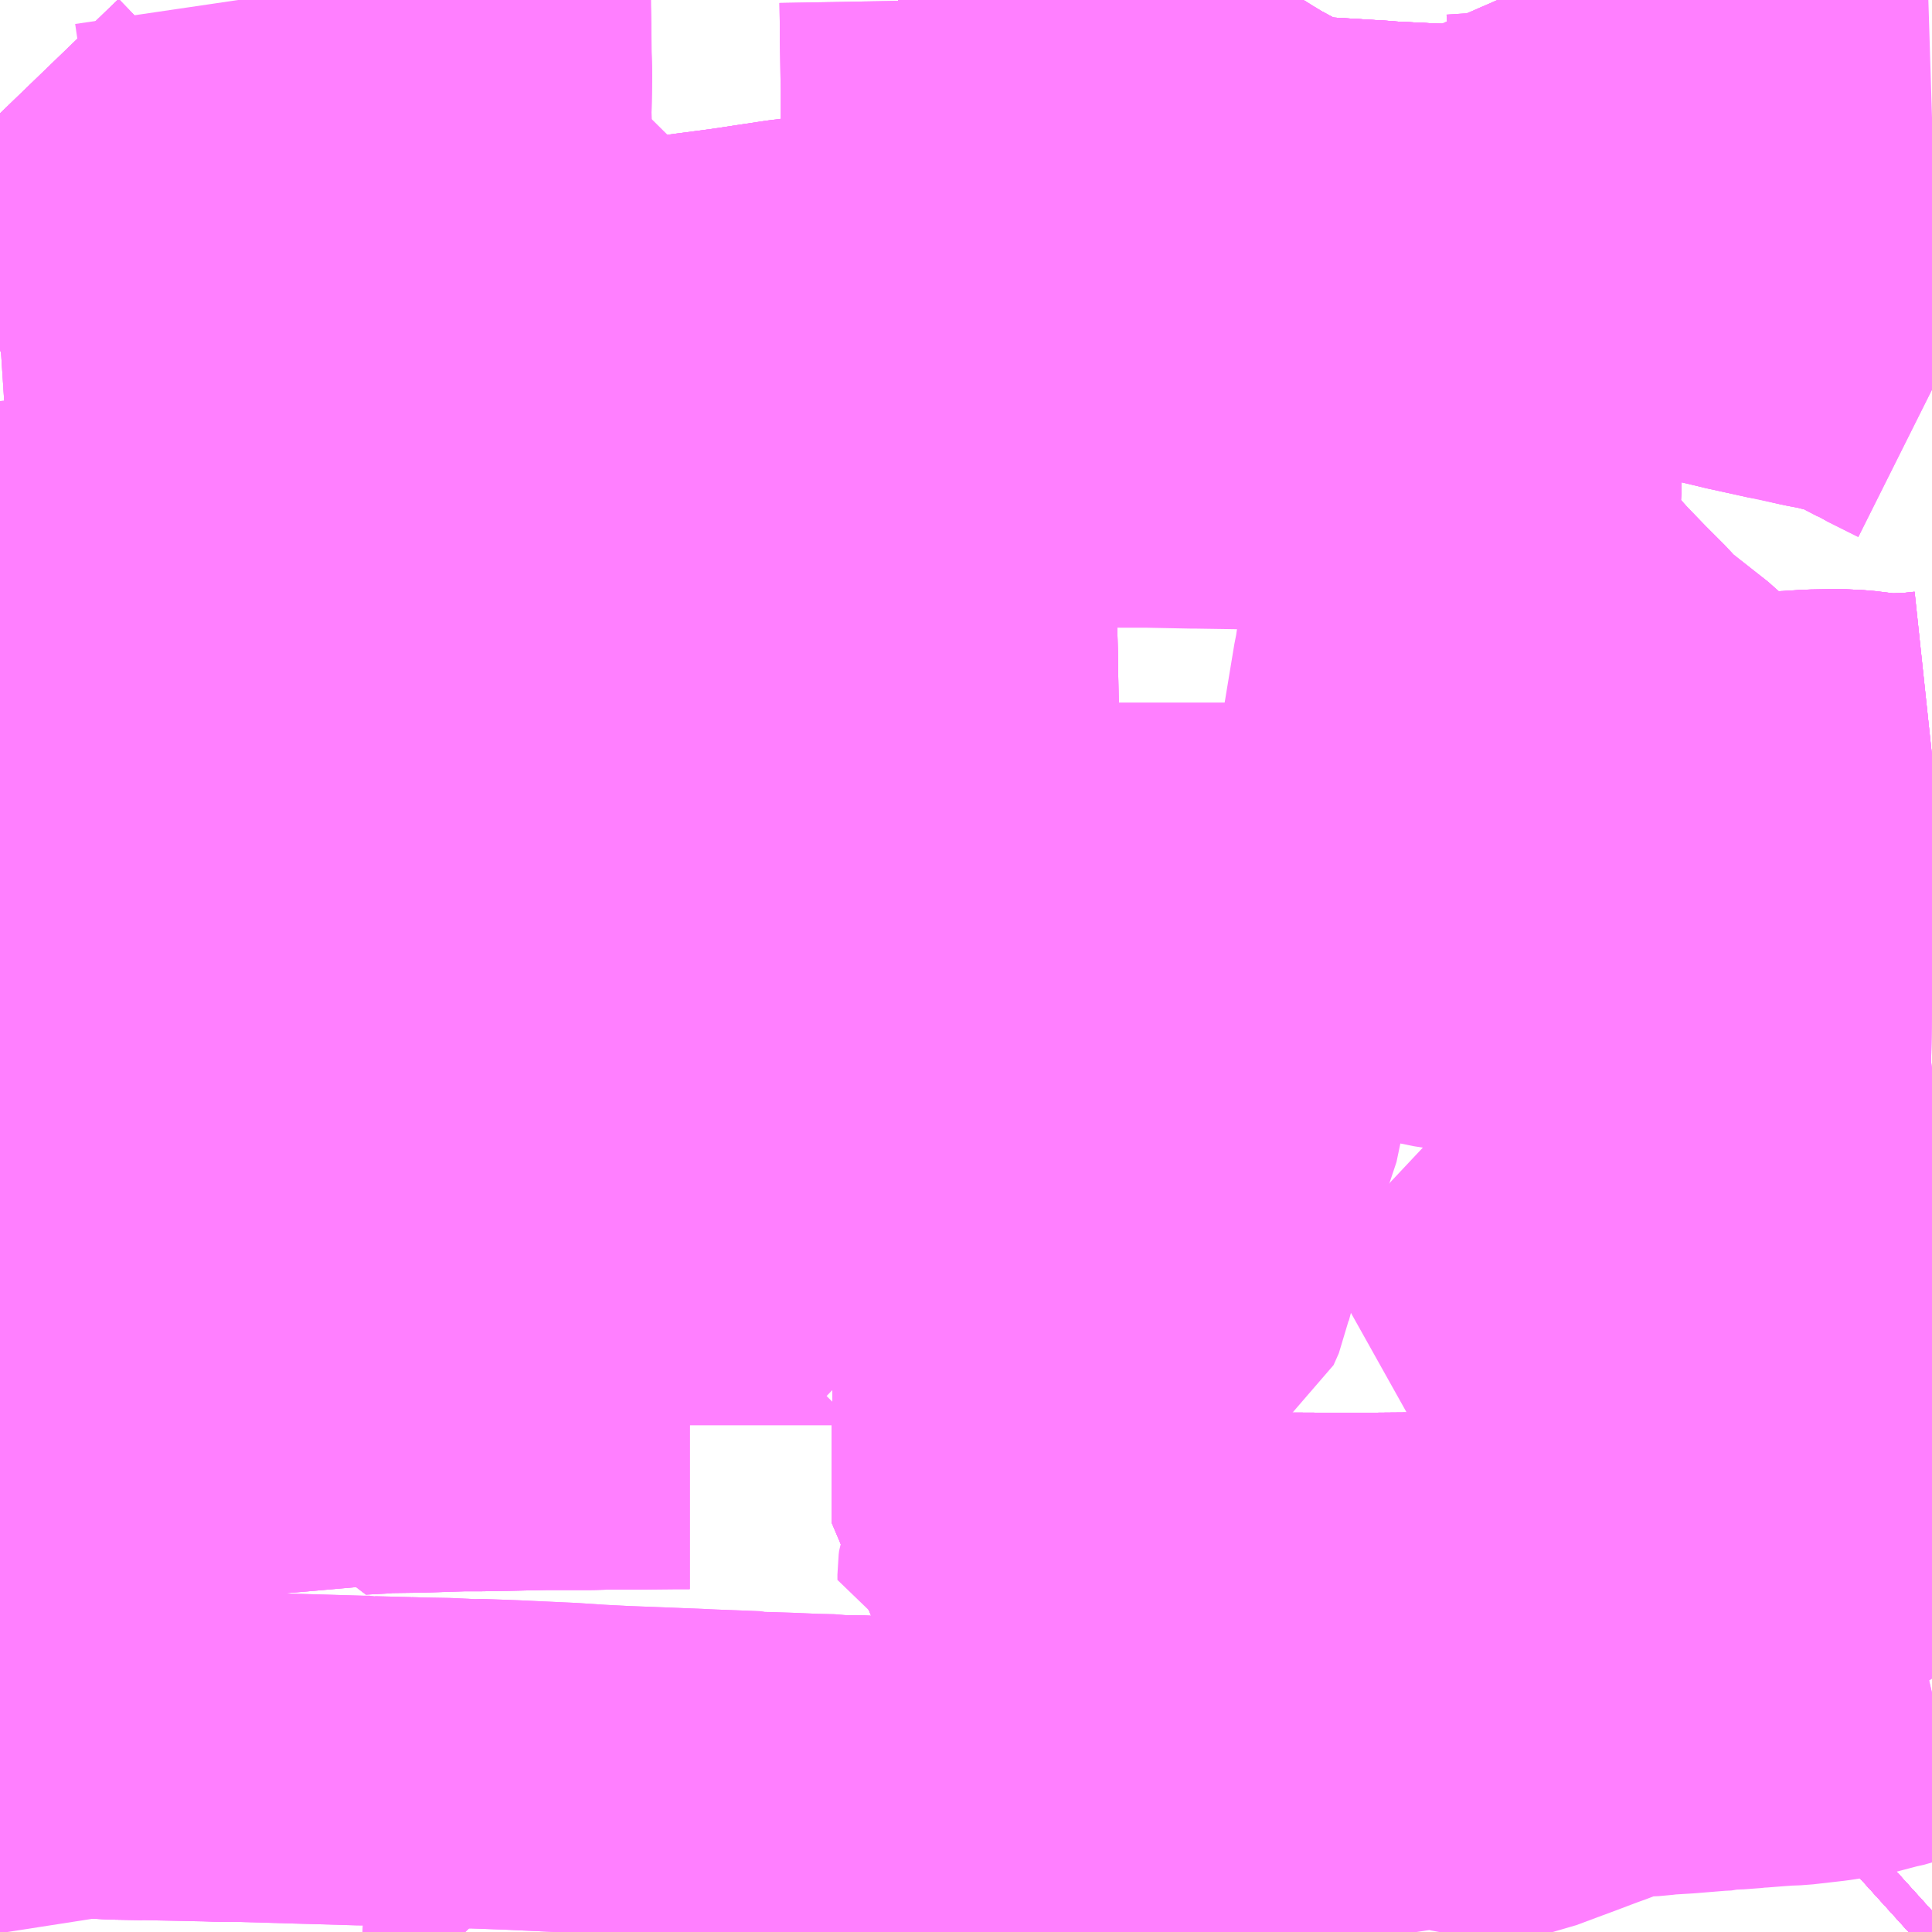 <?xml version="1.0" encoding="UTF-8"?>
<svg  xmlns="http://www.w3.org/2000/svg" xmlns:xlink="http://www.w3.org/1999/xlink" xmlns:go="http://purl.org/svgmap/profile" property="N07_001,N07_002,N07_003,N07_004,N07_005,N07_006,N07_007" viewBox="13552.734 -3462.891 4.395 4.395" go:dataArea="13552.734375 -3462.890625 4.39453125 4.39453125" >
<globalCoordinateSystem srsName="http://purl.org/crs/84" transform="matrix(100.0,0.0,0.0,-100.0,0.0,0.0)" />
<defs>
 <g id="p0" >
  <circle cx="0.0" cy="0.0" r="3" stroke="green" stroke-width="0.75" vector-effect="non-scaling-stroke" />
 </g>
</defs>
<g fill="none" fill-rule="evenodd" stroke="#FF00FF" stroke-width="0.75" opacity="0.5" vector-effect="non-scaling-stroke" stroke-linejoin="bevel" >
<path content="1,三重交通（株）,伊賀～大阪,4.0,4.0,4.0," xlink:title="1" d="M13552.734,-3462.633L13552.871,-3462.491L13553.013,-3462.344L13553.027,-3462.33L13553.04,-3462.317L13553.084,-3462.273L13553.089,-3462.269L13553.096,-3462.262L13553.118,-3462.245L13553.134,-3462.232L13553.136,-3462.231L13553.156,-3462.219L13553.172,-3462.21L13553.179,-3462.206L13553.213,-3462.189L13553.246,-3462.174L13553.259,-3462.168L13553.28,-3462.159L13553.31,-3462.145L13553.34,-3462.136L13553.363,-3462.131L13553.395,-3462.126L13553.422,-3462.124L13553.45,-3462.122L13553.49,-3462.121L13553.518,-3462.121L13553.562,-3462.123L13553.665,-3462.131L13553.707,-3462.136L13553.816,-3462.147L13553.92,-3462.162L13554.022,-3462.176L13554.05,-3462.18L13554.076,-3462.183L13554.365,-3462.221L13554.403,-3462.226L13554.529,-3462.245L13554.632,-3462.258L13554.667,-3462.262L13554.69,-3462.263L13554.709,-3462.263L13554.73,-3462.26L13554.747,-3462.254L13554.767,-3462.245L13554.796,-3462.23L13554.816,-3462.216L13554.829,-3462.203L13554.84,-3462.19L13554.855,-3462.166L13554.865,-3462.147L13554.873,-3462.127L13554.89,-3462.081L13554.888,-3462.018L13554.888,-3461.895L13554.889,-3461.834L13554.892,-3461.755L13554.896,-3461.616L13554.898,-3461.577L13554.902,-3461.399L13554.905,-3461.216L13554.909,-3461.181L13554.911,-3460.967L13554.912,-3460.937L13554.913,-3460.872L13554.917,-3460.816L13554.918,-3460.808L13554.92,-3460.785L13554.936,-3460.704L13554.954,-3460.625L13554.973,-3460.544L13554.988,-3460.481L13555.006,-3460.389L13555.014,-3460.335L13555.02,-3460.263L13555.022,-3460.13L13555.021,-3460.043L13555.021,-3460.027L13555.02,-3459.957L13555.02,-3459.93L13555.018,-3459.858L13555.019,-3459.846L13555.004,-3459.802L13555.003,-3459.77L13555.003,-3459.721L13555.003,-3459.7L13555.001,-3459.658L13555.001,-3459.63L13555.001,-3459.477L13555.001,-3459.432L13555.001,-3459.427L13555.03,-3459.399L13555.049,-3459.373L13555.081,-3459.341L13555.113,-3459.322L13555.151,-3459.315L13555.21,-3459.31L13555.264,-3459.307L13555.372,-3459.304L13555.82,-3459.302L13556.057,-3459.304L13556.318,-3459.304L13556.396,-3459.304L13556.515,-3459.304L13556.64,-3459.301L13556.751,-3459.295L13556.779,-3459.29L13556.784,-3459.289L13556.855,-3459.283L13556.907,-3459.275L13556.945,-3459.267L13556.976,-3459.262L13557.028,-3459.251L13557.1,-3459.236L13557.129,-3459.228"/>
<path content="1,京阪バス（株）,空港リムジンバス　京都系統,13.0,13.0,13.0," xlink:title="1" d="M13557.076,-3458.496L13557.129,-3458.544"/>
<path content="1,京阪バス（株）,空港リムジンバス　守口系統,6.0,6.0,6.0," xlink:title="1" d="M13557.129,-3458.544L13557.076,-3458.496"/>
<path content="1,京阪バス（株）,空港リムジンバス　枚方・寝屋川系統,8.0,8.0,8.0," xlink:title="1" d="M13557.076,-3458.496L13557.129,-3458.544"/>
<path content="1,南海ウイングバス金岡（株）,河内天美線9,31.0,29.0,29.0," xlink:title="1" d="M13552.751,-3458.496L13552.735,-3458.599L13552.735,-3458.602L13552.734,-3458.605L13552.734,-3458.605M13552.734,-3458.907L13552.747,-3458.907L13552.843,-3458.903L13552.882,-3458.901L13552.953,-3458.901L13552.959,-3458.901L13553.003,-3458.899L13553.064,-3458.898L13553.208,-3458.895L13553.233,-3458.894L13553.243,-3458.894L13553.277,-3458.894L13553.416,-3458.89L13553.452,-3458.889L13553.555,-3458.886L13553.574,-3458.886L13553.578,-3458.885L13553.659,-3458.883L13553.66,-3458.795"/>
<path content="1,南海ウイングバス金岡（株）,河内天美線9,31.0,29.0,29.0," xlink:title="1" d="M13553.572,-3458.731L13553.537,-3458.717"/>
<path content="1,南海ウイングバス金岡（株）,河内天美線9,31.0,29.0,29.0," xlink:title="1" d="M13553.572,-3458.731L13553.573,-3458.744L13553.572,-3458.798L13553.64,-3458.795L13553.66,-3458.795"/>
<path content="1,南海ウイングバス金岡（株）,河内天美線9,31.0,29.0,29.0," xlink:title="1" d="M13553.66,-3458.795L13553.662,-3458.725L13553.641,-3458.726L13553.609,-3458.729L13553.572,-3458.731"/>
<path content="1,南海バス（株）,エアポートリムジン（姫路空港線）17,3.0,3.0,3.0," xlink:title="1" d="M13557.129,-3458.544L13557.076,-3458.496"/>
<path content="1,南海バス（株）,エアポートリムジン（岡山空港線）18,10.0,10.0,10.0," xlink:title="1" d="M13557.076,-3458.496L13557.129,-3458.544"/>
<path content="1,南海バス（株）,エアポートリムジン（茨木空港線）11,4.5,4.5,4.5," xlink:title="1" d="M13557.129,-3458.544L13557.076,-3458.496"/>
<path content="1,南海バス（株）,深夜急行便特1,1.0,0.0,0.0," xlink:title="1" d="M13552.734,-3459.658L13552.735,-3459.64L13552.737,-3459.559L13552.738,-3459.529L13552.738,-3459.525L13552.738,-3459.497L13552.737,-3459.45L13552.735,-3459.435L13552.734,-3459.431M13552.734,-3458.907L13552.747,-3458.907L13552.843,-3458.903L13552.882,-3458.901L13552.953,-3458.901L13552.959,-3458.901L13553.003,-3458.899L13553.064,-3458.898L13553.208,-3458.895L13553.233,-3458.894L13553.243,-3458.894L13553.277,-3458.894L13553.416,-3458.89L13553.452,-3458.889L13553.555,-3458.886L13553.574,-3458.886L13553.578,-3458.885L13553.659,-3458.883L13553.691,-3458.882L13553.748,-3458.881L13553.79,-3458.879L13553.807,-3458.878L13553.816,-3458.879L13553.897,-3458.876L13554.027,-3458.87L13554.088,-3458.866L13554.146,-3458.863L13554.25,-3458.859L13554.325,-3458.856L13554.345,-3458.855L13554.449,-3458.851L13554.456,-3458.849L13554.477,-3458.849L13554.535,-3458.847L13554.581,-3458.845L13554.624,-3458.844L13554.645,-3458.841L13554.681,-3458.842L13554.722,-3458.84L13554.766,-3458.839L13554.807,-3458.836L13554.847,-3458.835L13554.904,-3458.832L13554.997,-3458.828L13555.016,-3458.827L13555.022,-3458.773L13555.026,-3458.729L13555.033,-3458.679L13555.037,-3458.66L13555.046,-3458.581L13555.055,-3458.496"/>
<path content="1,大阪空港交通（株）,関西空港リムジンバス　京都-関西国際空港,23.0,23.0,23.0," xlink:title="1" d="M13557.076,-3458.496L13557.129,-3458.544"/>
<path content="1,成田空港交通,和歌山線,1.0,1.0,1.0," xlink:title="1" d="M13557.076,-3458.496L13557.129,-3458.544"/>
<path content="1,日本中央バス（株）,シルクライナー,5.0,5.0,5.0," xlink:title="1" d="M13557.129,-3459.228L13557.1,-3459.236L13557.028,-3459.251L13556.976,-3459.262L13556.945,-3459.267L13556.907,-3459.275L13556.855,-3459.283L13556.784,-3459.289L13556.779,-3459.29L13556.751,-3459.295L13556.64,-3459.301L13556.515,-3459.304L13556.396,-3459.304L13556.318,-3459.304L13556.057,-3459.304L13555.82,-3459.302L13555.372,-3459.304L13555.264,-3459.307L13555.21,-3459.31L13555.151,-3459.315L13555.113,-3459.322L13555.081,-3459.341L13555.049,-3459.373L13555.03,-3459.399L13555.001,-3459.427L13555.001,-3459.432L13555.001,-3459.477L13555.001,-3459.63L13555.001,-3459.658L13555.003,-3459.7L13555.003,-3459.721L13555.003,-3459.77L13555.004,-3459.802L13555.019,-3459.846L13555.018,-3459.858L13555.02,-3459.93L13555.02,-3459.957L13555.021,-3460.027L13555.021,-3460.043L13555.022,-3460.13L13555.02,-3460.263L13555.014,-3460.335L13555.006,-3460.389L13554.988,-3460.481L13554.973,-3460.544L13554.954,-3460.625L13554.936,-3460.704L13554.92,-3460.785L13554.918,-3460.808L13554.917,-3460.816L13554.913,-3460.872L13554.912,-3460.937L13554.911,-3460.967L13554.909,-3461.181L13554.905,-3461.216L13554.902,-3461.399L13554.898,-3461.577L13554.896,-3461.616L13554.892,-3461.755L13554.889,-3461.834L13554.888,-3461.895L13554.888,-3462.018L13554.886,-3462.043L13554.883,-3462.079L13554.879,-3462.105L13554.873,-3462.127L13554.865,-3462.147L13554.855,-3462.166L13554.84,-3462.19L13554.829,-3462.203L13554.816,-3462.216L13554.796,-3462.23L13554.767,-3462.245L13554.747,-3462.254L13554.73,-3462.26L13554.709,-3462.263L13554.69,-3462.263L13554.667,-3462.262L13554.632,-3462.258L13554.529,-3462.245L13554.403,-3462.226L13554.365,-3462.221L13554.076,-3462.183L13554.05,-3462.18L13554.022,-3462.176L13553.92,-3462.162L13553.816,-3462.147L13553.707,-3462.136L13553.665,-3462.131L13553.562,-3462.123L13553.518,-3462.121L13553.49,-3462.121L13553.45,-3462.122L13553.422,-3462.124L13553.395,-3462.126L13553.363,-3462.131L13553.34,-3462.136L13553.31,-3462.145L13553.28,-3462.159L13553.259,-3462.168L13553.246,-3462.174L13553.213,-3462.189L13553.179,-3462.206L13553.172,-3462.21L13553.156,-3462.219L13553.136,-3462.231L13553.134,-3462.232L13553.118,-3462.245L13553.096,-3462.262L13553.089,-3462.269L13553.084,-3462.273L13553.04,-3462.317L13553.027,-3462.33L13553.013,-3462.344L13552.871,-3462.491L13552.734,-3462.633"/>
<path content="1,日本城タクシー（株）,急行系統,3.5,3.5,0.0," xlink:title="1" d="M13552.734,-3459.745L13552.76,-3459.754L13552.785,-3459.761L13552.842,-3459.778L13552.894,-3459.792L13552.959,-3459.807L13553.049,-3459.829L13553.077,-3459.655L13553.081,-3459.634L13553.081,-3459.627L13553.104,-3459.623L13553.107,-3459.622L13553.132,-3459.622L13553.172,-3459.626L13553.284,-3459.635L13553.318,-3459.637L13553.339,-3459.639L13553.351,-3459.64L13553.359,-3459.641L13553.385,-3459.643L13553.51,-3459.654L13553.542,-3459.657L13553.544,-3459.652L13553.547,-3459.638L13553.605,-3459.641L13553.618,-3459.641L13553.622,-3459.642L13553.692,-3459.643L13553.784,-3459.646L13553.822,-3459.646L13553.884,-3459.647L13553.927,-3459.648L13553.976,-3459.649L13554.077,-3459.649L13554.118,-3459.65L13554.173,-3459.65L13554.271,-3459.651L13554.303,-3459.651L13554.303,-3459.649"/>
<path content="1,日本城タクシー（株）,第1系統,54.3,53.0,48.0," xlink:title="1" d="M13553.081,-3459.627L13553.104,-3459.623L13553.107,-3459.622L13553.132,-3459.622L13553.172,-3459.626L13553.284,-3459.635L13553.318,-3459.637L13553.339,-3459.639L13553.351,-3459.64L13553.359,-3459.641L13553.385,-3459.643L13553.51,-3459.654L13553.542,-3459.657L13553.544,-3459.652L13553.547,-3459.638L13553.605,-3459.641L13553.618,-3459.641L13553.622,-3459.642L13553.692,-3459.643L13553.784,-3459.646L13553.822,-3459.646L13553.884,-3459.647L13553.927,-3459.648L13553.976,-3459.649L13554.077,-3459.649L13554.118,-3459.65L13554.173,-3459.65L13554.271,-3459.651L13554.303,-3459.651L13554.303,-3459.649"/>
<path content="1,日本城タクシー（株）,第1系統,54.3,53.0,48.0," xlink:title="1" d="M13552.734,-3459.658L13552.735,-3459.64L13552.737,-3459.559L13552.738,-3459.529L13552.738,-3459.525L13552.738,-3459.497L13552.737,-3459.45L13552.735,-3459.435L13552.734,-3459.431M13552.734,-3458.907L13552.747,-3458.907L13552.843,-3458.903L13552.882,-3458.901L13552.953,-3458.901L13552.959,-3458.901L13553.003,-3458.899L13553.064,-3458.898L13553.054,-3458.986L13553.052,-3458.989L13553.05,-3458.995L13553.043,-3459.048L13553.038,-3459.077L13553.036,-3459.091L13553.033,-3459.114L13553.032,-3459.12L13553.028,-3459.145L13553.022,-3459.177L13553.019,-3459.203L13553.016,-3459.216L13553.016,-3459.224L13553.011,-3459.252L13553.006,-3459.28L13553.003,-3459.302L13552.99,-3459.387L13552.984,-3459.414L13552.986,-3459.424L13552.988,-3459.428L13553.003,-3459.453L13553.013,-3459.472L13553.05,-3459.537L13553.067,-3459.574L13553.074,-3459.594L13553.08,-3459.613L13553.081,-3459.627"/>
<path content="1,日本城タクシー（株）,第1系統,54.3,53.0,48.0," xlink:title="1" d="M13552.734,-3459.745L13552.76,-3459.754L13552.785,-3459.761L13552.842,-3459.778L13552.894,-3459.792L13552.959,-3459.807L13553.049,-3459.829L13553.077,-3459.655L13553.081,-3459.634L13553.081,-3459.627"/>
<path content="1,日本城タクシー（株）,第2系統,54.3,53.0,48.0," xlink:title="1" d="M13552.734,-3459.658L13552.735,-3459.64L13552.737,-3459.559L13552.738,-3459.529L13552.738,-3459.525L13552.738,-3459.497L13552.737,-3459.45L13552.735,-3459.435L13552.734,-3459.431M13552.734,-3458.907L13552.747,-3458.907L13552.843,-3458.903L13552.882,-3458.901L13552.953,-3458.901L13552.959,-3458.901L13553.003,-3458.899L13553.064,-3458.898L13553.054,-3458.986L13553.052,-3458.989L13553.05,-3458.995L13553.043,-3459.048L13553.038,-3459.077L13553.036,-3459.091L13553.033,-3459.114L13553.032,-3459.12L13553.028,-3459.145L13553.022,-3459.177L13553.019,-3459.203L13553.016,-3459.216L13553.016,-3459.224L13553.011,-3459.252L13553.006,-3459.28L13553.003,-3459.302L13552.99,-3459.387L13552.984,-3459.414L13552.986,-3459.424L13552.988,-3459.428L13553.003,-3459.453L13553.013,-3459.472L13553.05,-3459.537L13553.067,-3459.574L13553.074,-3459.594L13553.08,-3459.613L13553.081,-3459.627L13553.104,-3459.623L13553.107,-3459.622L13553.132,-3459.622L13553.172,-3459.626L13553.284,-3459.635L13553.318,-3459.637L13553.339,-3459.639L13553.351,-3459.64L13553.359,-3459.641L13553.385,-3459.643L13553.51,-3459.654L13553.542,-3459.657L13553.544,-3459.652L13553.547,-3459.638L13553.605,-3459.641L13553.618,-3459.641L13553.622,-3459.642L13553.692,-3459.643L13553.784,-3459.646L13553.822,-3459.646L13553.884,-3459.647L13553.927,-3459.648L13553.976,-3459.649L13554.077,-3459.649L13554.118,-3459.65L13554.173,-3459.65L13554.271,-3459.651L13554.303,-3459.651L13554.303,-3459.649"/>
<path content="1,明光バス（株）,大阪⇔白浜温泉高速バス,10.0,10.0,10.0," xlink:title="1" d="M13557.076,-3458.496L13557.129,-3458.544M13557.129,-3459.228L13557.1,-3459.236L13557.028,-3459.251L13556.976,-3459.262L13556.945,-3459.267L13556.907,-3459.275L13556.855,-3459.283L13556.784,-3459.289L13556.779,-3459.29L13556.751,-3459.295L13556.64,-3459.301L13556.515,-3459.304L13556.396,-3459.304L13556.318,-3459.304L13556.057,-3459.304L13555.82,-3459.302L13555.372,-3459.304L13555.264,-3459.307L13555.21,-3459.31L13555.151,-3459.315L13555.113,-3459.322L13555.081,-3459.341L13555.049,-3459.373L13555.03,-3459.399L13555.001,-3459.427L13555.001,-3459.432L13555.001,-3459.477L13555.001,-3459.63L13555.001,-3459.658L13555.003,-3459.7L13555.003,-3459.721L13555.003,-3459.77L13555.004,-3459.802L13555.019,-3459.846L13555.018,-3459.858L13555.02,-3459.93L13555.02,-3459.957L13555.021,-3460.027L13555.021,-3460.043L13555.022,-3460.13L13555.02,-3460.263L13555.014,-3460.335L13555.006,-3460.389L13554.988,-3460.481L13554.973,-3460.544L13554.954,-3460.625L13554.936,-3460.704L13554.92,-3460.785L13554.918,-3460.808L13554.917,-3460.816L13554.913,-3460.872L13554.912,-3460.937L13554.911,-3460.967L13554.909,-3461.181L13554.905,-3461.216L13554.902,-3461.399L13554.898,-3461.577L13554.896,-3461.616L13554.892,-3461.755L13554.889,-3461.834L13554.888,-3461.895L13554.888,-3462.018L13554.89,-3462.081L13554.873,-3462.127L13554.865,-3462.147L13554.855,-3462.166L13554.84,-3462.19L13554.829,-3462.203L13554.816,-3462.216L13554.796,-3462.23L13554.767,-3462.245L13554.747,-3462.254L13554.73,-3462.26L13554.709,-3462.263L13554.69,-3462.263L13554.667,-3462.262L13554.632,-3462.258L13554.529,-3462.245L13554.403,-3462.226L13554.365,-3462.221L13554.076,-3462.183L13554.05,-3462.18L13554.022,-3462.176L13553.92,-3462.162L13553.816,-3462.147L13553.707,-3462.136L13553.665,-3462.131L13553.562,-3462.123L13553.518,-3462.121L13553.49,-3462.121L13553.45,-3462.122L13553.422,-3462.124L13553.395,-3462.126L13553.363,-3462.131L13553.34,-3462.136L13553.31,-3462.145L13553.28,-3462.159L13553.259,-3462.168L13553.246,-3462.174L13553.213,-3462.189L13553.179,-3462.206L13553.172,-3462.21L13553.156,-3462.219L13553.136,-3462.231L13553.134,-3462.232L13553.118,-3462.245L13553.096,-3462.262L13553.089,-3462.269L13553.084,-3462.273L13553.04,-3462.317L13553.027,-3462.33L13553.013,-3462.344L13552.871,-3462.491L13552.734,-3462.633"/>
<path content="1,東北急行バス（株）,フライングライナー号,1.0,1.0,1.0," xlink:title="1" d="M13557.129,-3462.005L13557.123,-3462.008L13557.059,-3462.04L13557.046,-3462.048L13557.04,-3462.05L13556.99,-3462.076L13556.963,-3462.088L13556.948,-3462.093L13556.907,-3462.101L13556.901,-3462.103L13556.869,-3462.109L13556.805,-3462.124L13556.8,-3462.125L13556.79,-3462.126L13556.74,-3462.137L13556.699,-3462.146L13556.67,-3462.153L13556.606,-3462.168L13556.567,-3462.178L13556.552,-3462.182L13556.53,-3462.186L13556.504,-3462.193L13556.494,-3462.195L13556.462,-3462.207L13556.439,-3462.22L13556.408,-3462.241L13556.394,-3462.25L13556.354,-3462.278L13556.306,-3462.311L13556.23,-3462.364L13556.201,-3462.385L13556.163,-3462.41L13556.125,-3462.436L13556.087,-3462.462L13556.07,-3462.461L13556.04,-3462.462L13556.036,-3462.461L13556.009,-3462.462L13555.979,-3462.463L13555.962,-3462.464L13555.901,-3462.467L13555.882,-3462.468L13555.874,-3462.469L13555.741,-3462.477L13555.688,-3462.482L13555.662,-3462.487L13555.63,-3462.499L13555.554,-3462.54L13555.521,-3462.56L13555.449,-3462.605L13555.441,-3462.609L13555.428,-3462.615L13555.366,-3462.639L13555.327,-3462.659L13555.317,-3462.664L13555.226,-3462.726L13555.206,-3462.74L13555.141,-3462.783L13555.074,-3462.832L13555.023,-3462.869L13554.993,-3462.891"/>
<path content="1,近鉄バス（株）,加美線,44.0,41.0,39.0," xlink:title="1" d="M13556.398,-3462.891L13556.399,-3462.882L13556.404,-3462.805L13556.405,-3462.8L13556.408,-3462.748L13556.413,-3462.692L13556.417,-3462.67L13556.417,-3462.654L13556.419,-3462.638L13556.422,-3462.606L13556.422,-3462.604L13556.31,-3462.556L13556.256,-3462.532L13556.243,-3462.527L13556.231,-3462.521L13556.199,-3462.508L13556.18,-3462.5L13556.105,-3462.468L13556.087,-3462.462L13556.07,-3462.461L13556.04,-3462.462L13556.036,-3462.461L13556.009,-3462.462L13555.979,-3462.463L13555.974,-3462.464L13555.962,-3462.464L13555.901,-3462.467L13555.882,-3462.468L13555.874,-3462.469L13555.741,-3462.477L13555.688,-3462.482L13555.662,-3462.487L13555.633,-3462.497L13555.63,-3462.499L13555.554,-3462.54L13555.521,-3462.56L13555.449,-3462.605L13555.441,-3462.609L13555.428,-3462.615L13555.366,-3462.639L13555.327,-3462.659L13555.317,-3462.664L13555.226,-3462.726L13555.183,-3462.766L13555.141,-3462.783L13555.154,-3462.878L13555.155,-3462.882L13555.155,-3462.891"/>
<path content="1,近鉄バス（株）,大堀線,13.0,13.0,13.0," xlink:title="1" d="M13553.537,-3458.717L13553.572,-3458.731L13553.609,-3458.729L13553.641,-3458.726L13553.662,-3458.725L13553.66,-3458.795L13553.659,-3458.883L13553.691,-3458.882L13553.748,-3458.881L13553.79,-3458.879L13553.807,-3458.878L13553.816,-3458.879L13553.897,-3458.876L13554.027,-3458.87L13554.088,-3458.866L13554.146,-3458.863L13554.25,-3458.859L13554.325,-3458.856L13554.345,-3458.855L13554.449,-3458.851L13554.456,-3458.849L13554.477,-3458.849L13554.535,-3458.847L13554.581,-3458.845L13554.624,-3458.844L13554.645,-3458.841L13554.681,-3458.842L13554.722,-3458.84L13554.766,-3458.839L13554.807,-3458.836L13554.847,-3458.835L13554.904,-3458.832L13554.997,-3458.828L13555.016,-3458.827L13555.033,-3458.825L13555.102,-3458.822L13555.135,-3458.821L13555.238,-3458.818L13555.254,-3458.819L13555.258,-3458.819L13555.379,-3458.821L13555.425,-3458.824L13555.466,-3458.831L13555.491,-3458.835L13555.532,-3458.839L13555.537,-3458.839L13555.606,-3458.847L13555.647,-3458.849L13555.68,-3458.852L13555.701,-3458.852L13555.71,-3458.853L13555.808,-3458.855L13555.826,-3458.857L13555.87,-3458.863L13555.909,-3458.868L13555.921,-3458.87L13555.985,-3458.879L13555.994,-3458.878L13556,-3458.878L13556.015,-3458.876L13556.05,-3458.87L13556.069,-3458.866L13556.118,-3458.858L13556.128,-3458.856L13556.145,-3458.855L13556.161,-3458.857L13556.189,-3458.863L13556.24,-3458.882L13556.267,-3458.892L13556.291,-3458.901L13556.336,-3458.918L13556.339,-3458.919L13556.345,-3458.921L13556.366,-3458.929L13556.411,-3458.947L13556.414,-3458.946L13556.43,-3458.949L13556.456,-3458.951L13556.473,-3458.951L13556.505,-3458.954L13556.511,-3458.955L13556.561,-3458.958L13556.634,-3458.964L13556.655,-3458.965L13556.662,-3458.967L13556.673,-3458.967L13556.713,-3458.97L13556.719,-3458.971L13556.724,-3458.971L13556.762,-3458.974L13556.79,-3458.976L13556.816,-3458.977L13556.886,-3458.985L13556.944,-3458.994L13556.946,-3458.994L13556.961,-3458.998L13556.999,-3459.008L13557.006,-3459.009L13557.044,-3459.02L13557.072,-3459.026L13557.099,-3459.033L13557.129,-3459.04"/>
<path content="1,近鉄バス（株）,新大阪・大阪⇔伊賀上野,6.0,6.0,6.0," xlink:title="1" d="M13552.734,-3462.633L13552.871,-3462.491L13553.013,-3462.344L13553.027,-3462.33L13553.04,-3462.317L13553.084,-3462.273L13553.089,-3462.269L13553.096,-3462.262L13553.118,-3462.245L13553.134,-3462.232L13553.136,-3462.231L13553.156,-3462.219L13553.172,-3462.21L13553.179,-3462.206L13553.213,-3462.189L13553.246,-3462.174L13553.259,-3462.168L13553.28,-3462.159L13553.31,-3462.145L13553.34,-3462.136L13553.363,-3462.131L13553.395,-3462.126L13553.422,-3462.124L13553.45,-3462.122L13553.49,-3462.121L13553.518,-3462.121L13553.562,-3462.123L13553.665,-3462.131L13553.707,-3462.136L13553.816,-3462.147L13553.92,-3462.162L13554.022,-3462.176L13554.05,-3462.18L13554.076,-3462.183L13554.365,-3462.221L13554.403,-3462.226L13554.529,-3462.245L13554.632,-3462.258L13554.667,-3462.262L13554.69,-3462.263L13554.709,-3462.263L13554.73,-3462.26L13554.747,-3462.254L13554.767,-3462.245L13554.796,-3462.23L13554.816,-3462.216L13554.829,-3462.203L13554.84,-3462.19L13554.855,-3462.166L13554.865,-3462.147L13554.873,-3462.127L13554.89,-3462.081L13554.888,-3462.018L13554.888,-3461.895L13554.889,-3461.834L13554.892,-3461.755L13554.896,-3461.616L13554.898,-3461.577L13554.902,-3461.399L13554.905,-3461.216L13554.909,-3461.181L13554.911,-3460.967L13554.912,-3460.937L13554.913,-3460.872L13554.917,-3460.816L13554.918,-3460.808L13554.92,-3460.785L13554.936,-3460.704L13554.954,-3460.625L13554.973,-3460.544L13554.988,-3460.481L13555.006,-3460.389L13555.014,-3460.335L13555.02,-3460.263L13555.022,-3460.13L13555.021,-3460.043L13555.021,-3460.027L13555.02,-3459.957L13555.02,-3459.93L13555.018,-3459.858L13555.019,-3459.846L13555.004,-3459.802L13555.003,-3459.77L13555.003,-3459.721L13555.003,-3459.7L13555.001,-3459.658L13555.001,-3459.63L13555.001,-3459.477L13555.001,-3459.432L13555.001,-3459.427L13555.03,-3459.399L13555.049,-3459.373L13555.081,-3459.341L13555.113,-3459.322L13555.151,-3459.315L13555.21,-3459.31L13555.264,-3459.307L13555.372,-3459.304L13555.82,-3459.302L13556.057,-3459.304L13556.318,-3459.304L13556.396,-3459.304L13556.515,-3459.304L13556.64,-3459.301L13556.751,-3459.295L13556.779,-3459.29L13556.784,-3459.289L13556.855,-3459.283L13556.907,-3459.275L13556.945,-3459.267L13556.976,-3459.262L13557.028,-3459.251L13557.1,-3459.236L13557.129,-3459.228"/>
<path content="1,近鉄バス（株）,藤井寺・大阪・京都⇔東京駅・横浜,1.0,1.0,1.0," xlink:title="1" d="M13554.882,-3462.891L13554.883,-3462.836L13554.883,-3462.821L13554.883,-3462.798L13554.885,-3462.691L13554.885,-3462.689L13554.885,-3462.682L13554.885,-3462.672L13554.885,-3462.655L13554.885,-3462.65L13554.885,-3462.634L13554.885,-3462.632L13554.886,-3462.568L13554.886,-3462.563L13554.886,-3462.539L13554.889,-3462.505L13554.888,-3462.452L13554.887,-3462.441L13554.887,-3462.403L13554.887,-3462.393L13554.887,-3462.354L13554.887,-3462.309L13554.887,-3462.302L13554.887,-3462.293L13554.888,-3462.245L13554.89,-3462.135L13554.89,-3462.081L13554.888,-3462.018L13554.888,-3461.895L13554.889,-3461.846L13554.889,-3461.834L13554.892,-3461.755L13554.896,-3461.616L13554.898,-3461.577L13554.902,-3461.399L13554.905,-3461.216L13554.909,-3461.181L13554.911,-3460.967L13554.912,-3460.937L13554.912,-3460.92L13554.913,-3460.872L13554.917,-3460.816L13554.918,-3460.808L13554.92,-3460.785L13554.936,-3460.704L13554.954,-3460.625L13554.973,-3460.544L13554.988,-3460.481L13555.006,-3460.389L13555.014,-3460.335L13555.02,-3460.263L13555.022,-3460.13L13555.021,-3460.043L13555.021,-3460.027L13555.02,-3459.957L13555.02,-3459.93L13555.018,-3459.858L13555.019,-3459.846L13555.004,-3459.802L13555.003,-3459.77L13555.003,-3459.721L13555.003,-3459.7L13555.001,-3459.658L13555.001,-3459.63L13555.001,-3459.477L13555.001,-3459.432L13555.001,-3459.427L13555.03,-3459.399L13555.049,-3459.373L13555.081,-3459.341L13555.113,-3459.322L13555.151,-3459.315L13555.21,-3459.31L13555.264,-3459.307L13555.372,-3459.304L13555.82,-3459.302L13556.057,-3459.304L13556.318,-3459.304L13556.396,-3459.304L13556.515,-3459.304L13556.64,-3459.301L13556.751,-3459.295L13556.779,-3459.29L13556.784,-3459.289L13556.855,-3459.283L13556.907,-3459.275L13556.945,-3459.267L13556.976,-3459.262L13557.028,-3459.251L13557.1,-3459.236L13557.129,-3459.228"/>
<path content="1,関西空港交通（株）,京阪守口発着,8.0,8.0,8.0," xlink:title="1" d="M13557.129,-3458.544L13557.076,-3458.496"/>
<path content="1,関西空港交通（株）,奈良発着,6.5,6.5,6.5," xlink:title="1" d="M13557.129,-3458.544L13557.076,-3458.496"/>
<path content="1,関西空港交通（株）,寝屋川・枚方・くずは発着,2.5,2.5,2.5," xlink:title="1" d="M13557.076,-3458.496L13557.129,-3458.544"/>
<path content="1,関西空港交通（株）,近鉄学園前・学研都市発着,5.0,5.0,5.0," xlink:title="1" d="M13557.076,-3458.496L13557.129,-3458.544"/>
<path content="1,関西空港交通（株）,阪急茨木東口・JR茨木東口発着,5.5,5.5,5.5," xlink:title="1" d="M13557.129,-3458.544L13557.076,-3458.496"/>
<path content="2,大阪市,1,49.5,55.5,47.5," xlink:title="2" d="M13556.603,-3460.896L13556.664,-3460.894L13556.661,-3460.997L13556.661,-3461.048L13556.659,-3461.056L13556.616,-3461.157L13556.602,-3461.181L13556.587,-3461.202L13556.56,-3461.237L13556.538,-3461.259L13556.524,-3461.273L13556.43,-3461.347L13556.415,-3461.36L13556.392,-3461.386L13556.346,-3461.432L13556.295,-3461.485L13556.264,-3461.52L13556.247,-3461.542L13556.229,-3461.572L13556.219,-3461.591L13556.195,-3461.642L13556.172,-3461.69L13556.174,-3461.708L13556.177,-3461.717L13556.182,-3461.752L13556.184,-3461.769L13556.184,-3461.875L13556.184,-3461.921L13556.186,-3461.982L13556.194,-3462.053L13556.158,-3462.055L13556.088,-3462.057L13556.028,-3462.058L13556.014,-3462.057L13555.988,-3462.058L13555.954,-3462.058L13555.883,-3462.06L13555.833,-3462.061L13555.754,-3462.063L13555.746,-3462.063L13555.69,-3462.065L13555.638,-3462.066L13555.592,-3462.066L13555.594,-3462.082L13555.603,-3462.187L13555.608,-3462.249L13555.609,-3462.26L13555.612,-3462.297L13555.617,-3462.354L13555.618,-3462.362L13555.626,-3462.432L13555.627,-3462.443L13555.631,-3462.489L13555.633,-3462.497L13555.63,-3462.499L13555.554,-3462.54L13555.521,-3462.56L13555.449,-3462.605L13555.428,-3462.615L13555.366,-3462.639L13555.327,-3462.659L13555.317,-3462.664L13555.226,-3462.726L13555.183,-3462.766L13555.141,-3462.783L13555.074,-3462.832L13555.023,-3462.869L13554.993,-3462.891"/>
<path content="2,大阪市,10,17.5,14.5,13.5," xlink:title="2" d="M13554.668,-3462.083L13554.669,-3462.072L13554.67,-3462.026L13554.672,-3461.965L13554.672,-3461.956L13554.672,-3461.891L13554.671,-3461.85L13554.611,-3461.852L13554.513,-3461.854L13554.489,-3461.853L13554.361,-3461.856L13554.36,-3461.898L13554.359,-3461.961L13554.36,-3462.013L13554.359,-3462.032L13554.359,-3462.075L13554.359,-3462.087L13554.393,-3462.086L13554.513,-3462.085L13554.596,-3462.083L13554.668,-3462.083"/>
<path content="2,大阪市,10,17.5,14.5,13.5," xlink:title="2" d="M13555.155,-3462.891L13555.155,-3462.882L13555.154,-3462.878L13555.141,-3462.783L13555.183,-3462.766L13555.226,-3462.726L13555.317,-3462.664L13555.327,-3462.659L13555.366,-3462.639L13555.428,-3462.615L13555.449,-3462.605L13555.521,-3462.56L13555.554,-3462.54L13555.63,-3462.499L13555.633,-3462.497L13555.631,-3462.489L13555.627,-3462.443L13555.626,-3462.432L13555.618,-3462.362L13555.617,-3462.354L13555.612,-3462.297L13555.609,-3462.26L13555.608,-3462.249L13555.603,-3462.187L13555.594,-3462.082L13555.592,-3462.066L13555.493,-3462.069L13555.381,-3462.071L13555.285,-3462.074L13555.262,-3462.074L13555.155,-3462.077L13555.148,-3462.076L13555.088,-3462.077L13555.026,-3462.08L13555.013,-3462.079L13554.925,-3462.08L13554.905,-3462.08L13554.89,-3462.081L13554.858,-3462.08L13554.816,-3462.081L13554.713,-3462.083L13554.668,-3462.083"/>
<path content="2,大阪市,14,17.0,11.0,9.0," xlink:title="2" d="M13555.023,-3460.918L13554.958,-3460.92L13554.942,-3460.92L13554.931,-3460.92L13554.912,-3460.92L13554.913,-3460.872L13554.917,-3460.816L13554.918,-3460.808L13554.92,-3460.785L13554.936,-3460.704L13554.945,-3460.666L13554.917,-3460.667L13554.901,-3460.667L13554.899,-3460.595L13554.899,-3460.581L13554.896,-3460.508L13554.894,-3460.473L13554.892,-3460.414L13554.89,-3460.374L13554.89,-3460.369L13554.89,-3460.368L13554.886,-3460.285L13554.881,-3460.22L13554.879,-3460.18L13554.996,-3460.177L13555.002,-3460.013L13554.994,-3459.977L13555.046,-3459.978L13555.051,-3460.177L13555.05,-3460.177L13555.227,-3460.174L13555.228,-3460.07L13555.228,-3459.98L13555.23,-3459.962L13555.229,-3459.912L13555.363,-3459.905L13555.395,-3459.919L13555.425,-3459.938L13555.437,-3459.965L13555.44,-3459.983L13555.452,-3460.028L13555.454,-3460.04L13555.459,-3460.064L13555.461,-3460.07L13555.476,-3460.121L13555.48,-3460.137L13555.488,-3460.162L13555.503,-3460.203L13555.521,-3460.268L13555.527,-3460.285L13555.534,-3460.308L13555.536,-3460.309L13555.555,-3460.366L13555.556,-3460.377L13555.561,-3460.399L13555.566,-3460.432L13555.572,-3460.487L13555.576,-3460.533L13555.579,-3460.557L13555.58,-3460.58L13555.581,-3460.588L13555.589,-3460.669L13555.546,-3460.664L13555.519,-3460.66L13555.492,-3460.653L13555.454,-3460.643L13555.448,-3460.64L13555.424,-3460.631L13555.394,-3460.618L13555.337,-3460.596L13555.277,-3460.571L13555.273,-3460.57L13555.223,-3460.55L13555.175,-3460.628L13555.166,-3460.639L13555.123,-3460.703L13555.06,-3460.799L13555.055,-3460.807L13555.035,-3460.838L13555.022,-3460.861L13555.025,-3460.88L13555.023,-3460.918"/>
<path content="2,大阪市,14,17.0,11.0,9.0," xlink:title="2" d="M13557.129,-3462.005L13557.123,-3462.008L13557.059,-3462.04L13557.046,-3462.048L13557.04,-3462.05L13556.99,-3462.076L13556.963,-3462.088L13556.948,-3462.093L13556.907,-3462.101L13556.901,-3462.103L13556.869,-3462.109L13556.79,-3462.126L13556.74,-3462.137L13556.699,-3462.146L13556.67,-3462.153L13556.606,-3462.168L13556.567,-3462.178L13556.552,-3462.182L13556.53,-3462.186L13556.504,-3462.193L13556.494,-3462.195L13556.462,-3462.207L13556.439,-3462.22L13556.408,-3462.241L13556.394,-3462.25L13556.354,-3462.278L13556.306,-3462.311L13556.23,-3462.364L13556.201,-3462.385L13556.163,-3462.41L13556.125,-3462.436L13556.087,-3462.462L13556.07,-3462.461L13556.04,-3462.462L13556.036,-3462.461L13556.009,-3462.462L13555.979,-3462.463L13555.962,-3462.464L13555.901,-3462.467L13555.882,-3462.468L13555.874,-3462.469L13555.741,-3462.477L13555.688,-3462.482L13555.662,-3462.487L13555.63,-3462.499L13555.554,-3462.54L13555.521,-3462.56L13555.449,-3462.605L13555.428,-3462.615L13555.366,-3462.639L13555.327,-3462.659L13555.317,-3462.664L13555.226,-3462.726L13555.183,-3462.766L13555.141,-3462.783L13555.074,-3462.832L13555.023,-3462.869L13554.993,-3462.891M13554.882,-3462.891L13554.883,-3462.836L13554.883,-3462.821L13554.883,-3462.798L13554.885,-3462.691L13554.885,-3462.689L13554.885,-3462.682L13554.885,-3462.672L13554.885,-3462.655L13554.885,-3462.65L13554.885,-3462.634L13554.885,-3462.632L13554.886,-3462.568L13554.886,-3462.563L13554.886,-3462.539L13554.889,-3462.505L13554.888,-3462.452L13554.887,-3462.441L13554.887,-3462.403L13554.887,-3462.393L13554.887,-3462.354L13554.887,-3462.309L13554.887,-3462.302L13554.887,-3462.293L13554.888,-3462.245L13554.89,-3462.135L13554.89,-3462.081"/>
<path content="2,大阪市,14,17.0,11.0,9.0," xlink:title="2" d="M13554.89,-3462.081L13554.905,-3462.08L13554.925,-3462.08L13555.013,-3462.079L13555.026,-3462.08L13555.088,-3462.077L13555.148,-3462.076L13555.155,-3462.077L13555.262,-3462.074L13555.285,-3462.074L13555.381,-3462.071L13555.493,-3462.069L13555.592,-3462.066L13555.618,-3462.066L13555.638,-3462.066L13555.69,-3462.065L13555.746,-3462.063L13555.754,-3462.063L13555.833,-3462.061L13555.883,-3462.06L13555.954,-3462.058L13555.988,-3462.058L13556.014,-3462.057L13556.013,-3462.029L13556.005,-3461.938L13556.004,-3461.929L13556.003,-3461.92L13556,-3461.892L13555.994,-3461.856L13555.987,-3461.815L13555.986,-3461.808L13555.977,-3461.751L13555.976,-3461.745L13555.969,-3461.703L13555.969,-3461.698L13555.967,-3461.687L13555.962,-3461.659L13555.958,-3461.632L13555.945,-3461.56L13555.944,-3461.557L13555.942,-3461.542L13555.936,-3461.506L13555.933,-3461.486L13555.921,-3461.419L13555.915,-3461.378L13555.912,-3461.365L13555.881,-3461.178L13555.88,-3461.162L13555.879,-3461.155L13555.869,-3461.088L13555.864,-3461.065L13555.851,-3460.984L13555.849,-3460.971L13555.848,-3460.962L13555.843,-3460.933L13555.842,-3460.931L13555.841,-3460.92L13555.746,-3460.918L13555.719,-3460.917L13555.63,-3460.917L13555.619,-3460.918L13555.591,-3460.918L13555.523,-3460.917L13555.29,-3460.917L13555.279,-3460.917L13555.27,-3460.917L13555.266,-3460.917L13555.228,-3460.917L13555.147,-3460.918L13555.137,-3460.918L13555.118,-3460.918L13555.023,-3460.918"/>
<path content="2,大阪市,14,17.0,11.0,9.0," xlink:title="2" d="M13554.89,-3462.081L13554.858,-3462.08L13554.816,-3462.081L13554.713,-3462.083L13554.668,-3462.083"/>
<path content="2,大阪市,14,17.0,11.0,9.0," xlink:title="2" d="M13554.668,-3462.083L13554.596,-3462.083L13554.513,-3462.085L13554.393,-3462.086L13554.359,-3462.087L13554.359,-3462.075L13554.359,-3462.032L13554.36,-3462.013L13554.359,-3461.961L13554.36,-3461.898L13554.361,-3461.856L13554.484,-3461.854L13554.489,-3461.853L13554.611,-3461.852L13554.671,-3461.85L13554.672,-3461.891L13554.672,-3461.956L13554.672,-3461.965L13554.67,-3462.026L13554.669,-3462.072L13554.668,-3462.083"/>
<path content="2,大阪市,18A,14.5,12.0,11.0," xlink:title="2" d="M13555.155,-3462.891L13555.155,-3462.882L13555.154,-3462.878L13555.141,-3462.783L13555.183,-3462.766L13555.226,-3462.726L13555.317,-3462.664L13555.327,-3462.659L13555.366,-3462.639L13555.428,-3462.615L13555.449,-3462.605L13555.521,-3462.56L13555.554,-3462.54L13555.63,-3462.499L13555.662,-3462.487L13555.688,-3462.482L13555.741,-3462.477L13555.874,-3462.469L13555.882,-3462.468L13555.901,-3462.467L13555.962,-3462.464L13555.979,-3462.463L13556.009,-3462.462L13556.036,-3462.461L13556.04,-3462.462L13556.07,-3462.461L13556.087,-3462.462L13556.105,-3462.468L13556.18,-3462.5L13556.199,-3462.508L13556.231,-3462.521L13556.256,-3462.532L13556.31,-3462.556L13556.422,-3462.606L13556.419,-3462.638L13556.417,-3462.654L13556.417,-3462.67L13556.413,-3462.692L13556.408,-3462.748L13556.405,-3462.8L13556.404,-3462.805L13556.399,-3462.882L13556.398,-3462.891"/>
<path content="2,大阪市,1A,21.0,16.0,15.0," xlink:title="2" d="M13556.664,-3460.894L13556.603,-3460.896"/>
<path content="2,大阪市,1A,21.0,16.0,15.0," xlink:title="2" d="M13556.664,-3460.894L13556.661,-3460.997L13556.661,-3461.048L13556.659,-3461.056L13556.616,-3461.157L13556.627,-3461.16L13556.638,-3461.162L13556.712,-3461.168L13556.811,-3461.172L13556.86,-3461.175L13556.914,-3461.176L13556.955,-3461.174L13557.021,-3461.166L13557.032,-3461.166L13557.067,-3461.167L13557.082,-3461.167L13557.129,-3461.172M13557.129,-3460.639L13557.044,-3460.64L13556.99,-3460.634L13556.93,-3460.627L13556.88,-3460.622L13556.864,-3460.621L13556.855,-3460.62L13556.81,-3460.618L13556.785,-3460.617L13556.736,-3460.617L13556.726,-3460.616L13556.721,-3460.646L13556.71,-3460.68L13556.708,-3460.686L13556.706,-3460.697L13556.687,-3460.772L13556.681,-3460.791L13556.68,-3460.797L13556.665,-3460.864L13556.664,-3460.894"/>
<path content="2,大阪市,1B,22.0,18.0,16.0," xlink:title="2" d="M13556.664,-3460.894L13556.603,-3460.896"/>
<path content="2,大阪市,1B,22.0,18.0,16.0," xlink:title="2" d="M13556.664,-3460.894L13556.661,-3460.997L13556.661,-3461.048L13556.659,-3461.056L13556.616,-3461.157L13556.627,-3461.16L13556.638,-3461.162L13556.712,-3461.168L13556.811,-3461.172L13556.86,-3461.175L13556.914,-3461.176L13556.955,-3461.174L13557.021,-3461.166L13557.032,-3461.166L13557.067,-3461.167L13557.082,-3461.167L13557.129,-3461.172M13557.129,-3460.639L13557.044,-3460.64L13556.99,-3460.634L13556.93,-3460.627L13556.88,-3460.622L13556.864,-3460.621L13556.855,-3460.62L13556.81,-3460.618L13556.785,-3460.617L13556.736,-3460.617L13556.726,-3460.616L13556.721,-3460.646L13556.71,-3460.68L13556.708,-3460.686L13556.706,-3460.697L13556.687,-3460.772L13556.681,-3460.791L13556.68,-3460.797L13556.665,-3460.864L13556.664,-3460.894"/>
<path content="2,大阪市,1C,8.0,7.0,7.0," xlink:title="2" d="M13556.664,-3460.894L13556.603,-3460.896"/>
<path content="2,大阪市,1C,8.0,7.0,7.0," xlink:title="2" d="M13556.664,-3460.894L13556.661,-3460.997L13556.661,-3461.048L13556.659,-3461.056L13556.616,-3461.157L13556.627,-3461.16L13556.638,-3461.162L13556.712,-3461.168L13556.811,-3461.172L13556.86,-3461.175L13556.914,-3461.176L13556.955,-3461.174L13557.021,-3461.166L13557.032,-3461.166L13557.067,-3461.167L13557.082,-3461.167L13557.129,-3461.172"/>
<path content="2,大阪市,1C,8.0,7.0,7.0," xlink:title="2" d="M13557.129,-3460.639L13557.044,-3460.64L13557.049,-3460.728L13557.05,-3460.745L13557.053,-3460.767L13557.057,-3460.809L13556.949,-3460.834L13556.835,-3460.859L13556.827,-3460.861L13556.82,-3460.863L13556.681,-3460.891L13556.664,-3460.894"/>
<path content="2,大阪市,1D,7.0,8.0,7.0," xlink:title="2" d="M13556.664,-3460.894L13556.603,-3460.896"/>
<path content="2,大阪市,1D,7.0,8.0,7.0," xlink:title="2" d="M13556.664,-3460.894L13556.661,-3460.997L13556.661,-3461.048L13556.659,-3461.056L13556.616,-3461.157L13556.627,-3461.16L13556.638,-3461.162L13556.712,-3461.168L13556.811,-3461.172L13556.854,-3461.175L13556.86,-3461.175L13556.914,-3461.176L13556.955,-3461.174L13557.021,-3461.166L13557.032,-3461.166L13557.067,-3461.167L13557.082,-3461.167L13557.129,-3461.172"/>
<path content="2,大阪市,1D,7.0,8.0,7.0," xlink:title="2" d="M13557.129,-3460.639L13557.044,-3460.64L13557.049,-3460.728L13557.05,-3460.745L13557.053,-3460.767L13557.057,-3460.809L13556.949,-3460.834L13556.835,-3460.859L13556.827,-3460.861L13556.82,-3460.863L13556.681,-3460.891L13556.664,-3460.894"/>
<path content="2,大阪市,2,42.5,34.5,28.0," xlink:title="2" d="M13556.603,-3460.896L13556.664,-3460.894L13556.681,-3460.891L13556.82,-3460.863L13556.827,-3460.861L13556.835,-3460.859L13556.949,-3460.834L13557.057,-3460.809L13557.053,-3460.767L13557.05,-3460.745L13557.049,-3460.728L13557.044,-3460.64L13557.129,-3460.639"/>
<path content="2,大阪市,23,26.5,24.5,21.5," xlink:title="2" d="M13553.839,-3462.891L13553.84,-3462.825L13553.84,-3462.82L13553.84,-3462.814L13553.84,-3462.804L13553.842,-3462.726L13553.841,-3462.635L13553.842,-3462.542L13553.842,-3462.536L13553.842,-3462.528L13553.843,-3462.407L13553.844,-3462.396L13553.844,-3462.3L13553.844,-3462.292L13553.844,-3462.289L13553.844,-3462.274L13553.845,-3462.179L13553.845,-3462.173L13553.846,-3462.151L13553.847,-3462.138L13553.847,-3462.114L13553.845,-3462.095L13553.916,-3462.095L13553.983,-3462.093L13554.062,-3462.092L13554.076,-3462.092L13554.125,-3462.09L13554.211,-3462.089L13554.32,-3462.087L13554.359,-3462.087L13554.393,-3462.086L13554.513,-3462.085L13554.596,-3462.083L13554.668,-3462.083L13554.713,-3462.083L13554.816,-3462.081L13554.858,-3462.08L13554.866,-3462.081L13554.89,-3462.081L13554.905,-3462.08L13554.925,-3462.08L13555.013,-3462.079L13555.026,-3462.08L13555.088,-3462.077L13555.148,-3462.076L13555.155,-3462.077L13555.262,-3462.074L13555.285,-3462.074L13555.381,-3462.071L13555.493,-3462.069L13555.592,-3462.066L13555.618,-3462.066L13555.638,-3462.066L13555.69,-3462.065L13555.746,-3462.063L13555.754,-3462.063L13555.833,-3462.061L13555.883,-3462.06L13555.954,-3462.058L13555.988,-3462.058L13556.006,-3462.058L13556.014,-3462.057L13556.088,-3462.057L13556.158,-3462.055L13556.194,-3462.053L13556.186,-3461.982L13556.184,-3461.921L13556.184,-3461.875L13556.184,-3461.769L13556.182,-3461.752L13556.177,-3461.717L13556.174,-3461.708L13556.172,-3461.69L13556.195,-3461.642L13556.219,-3461.591L13556.229,-3461.572L13556.247,-3461.542L13556.264,-3461.52L13556.295,-3461.485L13556.346,-3461.432L13556.392,-3461.386L13556.415,-3461.36L13556.43,-3461.347L13556.524,-3461.273L13556.538,-3461.259L13556.56,-3461.237L13556.587,-3461.202L13556.602,-3461.181L13556.616,-3461.157L13556.659,-3461.056L13556.661,-3461.048L13556.661,-3460.997L13556.664,-3460.894L13556.603,-3460.896"/>
<path content="2,大阪市,26,8.0,8.0,8.0," xlink:title="2" d="M13552.734,-3462.125L13552.78,-3462.128L13552.811,-3462.13L13552.818,-3462.131L13552.826,-3462.131L13552.998,-3462.144L13553.007,-3462.144L13553.037,-3462.146L13553.079,-3462.145L13553.118,-3462.14L13553.137,-3462.137L13553.155,-3462.135L13553.175,-3462.132L13553.206,-3462.128L13553.215,-3462.127L13553.276,-3462.121L13553.307,-3462.118L13553.381,-3462.107L13553.61,-3462.101L13553.617,-3462.1L13553.66,-3462.099L13553.696,-3462.098L13553.773,-3462.097L13553.82,-3462.096L13553.845,-3462.095L13553.844,-3462.075L13553.844,-3462.041L13553.846,-3461.977L13553.846,-3461.972L13553.846,-3461.966L13553.847,-3461.873L13553.847,-3461.866L13553.847,-3461.858L13553.848,-3461.791L13553.848,-3461.784L13553.848,-3461.779L13553.849,-3461.753L13553.852,-3461.66L13553.85,-3461.531L13553.849,-3461.483L13553.848,-3461.443L13553.849,-3461.364L13553.85,-3461.358L13553.85,-3461.35L13553.85,-3461.272L13553.85,-3461.266L13553.851,-3461.233L13553.85,-3461.222L13553.85,-3461.173L13553.851,-3461.073L13553.851,-3461.069L13553.852,-3460.981L13553.852,-3460.956L13553.854,-3460.926L13553.855,-3460.905L13553.859,-3460.884L13553.869,-3460.833L13553.876,-3460.793L13553.884,-3460.744L13553.9,-3460.66L13553.907,-3460.621L13553.917,-3460.57L13553.932,-3460.493L13553.933,-3460.487L13553.942,-3460.444L13553.95,-3460.4L13553.976,-3460.258L13553.984,-3460.22"/>
<path content="2,大阪市,3,29.5,26.0,26.0," xlink:title="2" d="M13552.734,-3462.125L13552.78,-3462.128L13552.811,-3462.13L13552.818,-3462.131L13552.826,-3462.131L13552.998,-3462.144L13553.007,-3462.144L13553.037,-3462.146L13553.073,-3462.144L13553.079,-3462.145L13553.118,-3462.14L13553.137,-3462.137L13553.155,-3462.135L13553.175,-3462.132L13553.206,-3462.128L13553.215,-3462.127L13553.276,-3462.121L13553.307,-3462.118L13553.381,-3462.107L13553.61,-3462.101L13553.617,-3462.1L13553.66,-3462.099L13553.696,-3462.098L13553.773,-3462.097L13553.82,-3462.096L13553.845,-3462.095L13553.87,-3462.095L13553.916,-3462.095L13553.983,-3462.093L13554.062,-3462.092L13554.076,-3462.092L13554.125,-3462.09L13554.211,-3462.089L13554.32,-3462.087L13554.359,-3462.087L13554.393,-3462.086L13554.513,-3462.085L13554.596,-3462.083L13554.668,-3462.083L13554.713,-3462.083L13554.816,-3462.081L13554.858,-3462.08L13554.89,-3462.081L13554.905,-3462.08L13554.925,-3462.08L13555.013,-3462.079L13555.026,-3462.08L13555.088,-3462.077L13555.148,-3462.076L13555.155,-3462.077L13555.262,-3462.074L13555.285,-3462.074L13555.381,-3462.071L13555.493,-3462.069L13555.592,-3462.066L13555.618,-3462.066L13555.638,-3462.066L13555.69,-3462.065L13555.746,-3462.063L13555.754,-3462.063L13555.833,-3462.061L13555.883,-3462.06L13555.954,-3462.058L13555.988,-3462.058L13556.014,-3462.057L13556.088,-3462.057L13556.158,-3462.055L13556.194,-3462.053L13556.186,-3461.982L13556.184,-3461.921L13556.184,-3461.875L13556.184,-3461.769L13556.182,-3461.752L13556.177,-3461.717L13556.174,-3461.708L13556.172,-3461.69L13556.195,-3461.642L13556.219,-3461.591L13556.229,-3461.572L13556.247,-3461.542L13556.264,-3461.52L13556.295,-3461.485L13556.346,-3461.432L13556.392,-3461.386L13556.415,-3461.36L13556.43,-3461.347L13556.524,-3461.273L13556.538,-3461.259L13556.56,-3461.237L13556.587,-3461.202L13556.602,-3461.181L13556.616,-3461.157L13556.659,-3461.056L13556.661,-3461.048L13556.661,-3460.997L13556.664,-3460.894L13556.603,-3460.896"/>
<path content="2,大阪市,3A,13.0,8.0,8.0," xlink:title="2" d="M13557.129,-3459.04L13557.099,-3459.033L13557.072,-3459.026L13557.044,-3459.02L13557.025,-3459.051L13557.01,-3459.081L13556.999,-3459.101L13556.994,-3459.106L13556.98,-3459.128L13556.958,-3459.156L13556.954,-3459.16L13556.924,-3459.189L13556.899,-3459.213L13556.891,-3459.221L13556.894,-3459.235L13556.897,-3459.25L13556.82,-3459.262L13556.788,-3459.268L13556.785,-3459.269L13556.772,-3459.271L13556.748,-3459.277L13556.673,-3459.283L13556.624,-3459.286L13556.61,-3459.287L13556.505,-3459.288L13556.5,-3459.288L13556.402,-3459.288L13556.289,-3459.288L13556.202,-3459.287L13556.202,-3459.32L13556.326,-3459.32L13556.391,-3459.32L13556.594,-3459.318L13556.624,-3459.319L13556.672,-3459.315L13556.723,-3459.312L13556.746,-3459.311L13556.753,-3459.311L13556.761,-3459.311L13556.768,-3459.312L13556.779,-3459.313L13556.79,-3459.314L13556.795,-3459.313L13556.82,-3459.311L13556.86,-3459.307L13556.88,-3459.305L13556.895,-3459.302L13556.972,-3459.288L13557.012,-3459.279L13557.088,-3459.254L13557.103,-3459.251L13557.129,-3459.243"/>
<path content="2,大阪市,3A,13.0,8.0,8.0," xlink:title="2" d="M13556.603,-3460.896L13556.664,-3460.894L13556.665,-3460.864L13556.68,-3460.797L13556.681,-3460.791L13556.687,-3460.772L13556.706,-3460.697L13556.708,-3460.686L13556.71,-3460.68L13556.721,-3460.646L13556.726,-3460.616L13556.734,-3460.563L13556.736,-3460.549L13556.742,-3460.515L13556.746,-3460.485L13556.753,-3460.437L13556.754,-3460.434L13556.759,-3460.4L13556.761,-3460.382L13556.77,-3460.314L13556.773,-3460.294L13556.775,-3460.281L13556.788,-3460.187L13556.802,-3460.093L13556.811,-3460.006L13556.813,-3459.982L13556.821,-3459.921L13556.835,-3459.819L13556.951,-3459.815L13557.033,-3459.811L13557.037,-3459.811L13557.129,-3459.807"/>
<path content="2,大阪市,3B,14.5,13.0,11.0," xlink:title="2" d="M13556.603,-3460.896L13556.664,-3460.894L13556.665,-3460.864L13556.68,-3460.797L13556.681,-3460.791L13556.687,-3460.772L13556.706,-3460.697L13556.708,-3460.686L13556.71,-3460.68L13556.721,-3460.646L13556.726,-3460.616L13556.734,-3460.563L13556.736,-3460.549L13556.742,-3460.515L13556.746,-3460.485L13556.753,-3460.437L13556.754,-3460.434L13556.759,-3460.4L13556.761,-3460.382L13556.77,-3460.314L13556.773,-3460.294L13556.775,-3460.281L13556.788,-3460.187L13556.802,-3460.093L13556.811,-3460.006L13556.813,-3459.982L13556.821,-3459.921L13556.835,-3459.819L13556.839,-3459.774L13556.842,-3459.762L13556.843,-3459.748L13556.847,-3459.725L13556.852,-3459.7L13556.854,-3459.682L13556.87,-3459.62L13556.875,-3459.594L13556.875,-3459.581L13556.874,-3459.576L13557.128,-3459.516L13557.129,-3459.516"/>
<path content="2,大阪市,4,32.5,30.5,26.5," xlink:title="2" d="M13556.603,-3460.896L13556.375,-3460.911L13556.319,-3460.914L13556.242,-3460.919L13556.236,-3460.919L13556.206,-3460.92L13556.164,-3460.922L13556.145,-3460.923L13556.127,-3460.923L13556.121,-3460.923L13555.954,-3460.922L13555.85,-3460.92L13555.841,-3460.92L13555.746,-3460.918L13555.719,-3460.917L13555.619,-3460.918L13555.591,-3460.918L13555.523,-3460.917L13555.29,-3460.917L13555.279,-3460.917L13555.27,-3460.917L13555.266,-3460.917L13555.228,-3460.917L13555.147,-3460.918L13555.137,-3460.918L13555.118,-3460.918L13555.023,-3460.918L13554.958,-3460.92L13554.942,-3460.92L13554.931,-3460.92L13554.912,-3460.92L13554.892,-3460.921L13554.878,-3460.921L13554.87,-3460.921L13554.744,-3460.921L13554.658,-3460.923L13554.569,-3460.923L13554.552,-3460.923L13554.546,-3460.923L13554.433,-3460.923L13554.363,-3460.923L13554.348,-3460.924L13554.307,-3460.925L13554.248,-3460.924L13554.207,-3460.924L13554.064,-3460.925L13553.948,-3460.925L13553.922,-3460.925L13553.864,-3460.925L13553.854,-3460.926L13553.839,-3460.925L13553.807,-3460.926L13553.788,-3460.927L13553.781,-3460.927L13553.749,-3460.926L13553.664,-3460.925L13553.599,-3460.924L13553.575,-3460.925L13553.564,-3460.925L13553.481,-3460.925L13553.42,-3460.925L13553.365,-3460.925L13553.36,-3460.925L13553.352,-3460.925L13553.308,-3460.928L13553.3,-3460.928L13553.288,-3460.928L13553.21,-3460.927L13553.195,-3460.927L13553.191,-3460.927L13553.141,-3460.927L13553.113,-3460.926L13553.083,-3460.927L13553.076,-3460.927L13553.045,-3460.927L13552.992,-3460.927L13552.926,-3460.927L13552.912,-3460.927L13552.902,-3460.927L13552.894,-3460.927L13552.886,-3460.927L13552.826,-3460.928L13552.776,-3460.929L13552.734,-3460.929"/>
<path content="2,大阪市,4A,31.5,38.5,24.0," xlink:title="2" d="M13556.603,-3460.896L13556.375,-3460.911L13556.319,-3460.914L13556.242,-3460.919L13556.236,-3460.919L13556.206,-3460.92L13556.164,-3460.922L13556.145,-3460.923L13556.127,-3460.923L13556.121,-3460.923L13555.954,-3460.922L13555.85,-3460.92L13555.841,-3460.92L13555.746,-3460.918L13555.719,-3460.917L13555.63,-3460.917L13555.619,-3460.918L13555.591,-3460.918L13555.523,-3460.917L13555.29,-3460.917L13555.279,-3460.917L13555.27,-3460.917L13555.266,-3460.917L13555.228,-3460.917L13555.147,-3460.918L13555.137,-3460.918L13555.118,-3460.918L13555.023,-3460.918L13554.958,-3460.92L13554.942,-3460.92L13554.931,-3460.92L13554.912,-3460.92L13554.892,-3460.921L13554.878,-3460.921L13554.87,-3460.921L13554.744,-3460.921L13554.658,-3460.923L13554.569,-3460.923L13554.552,-3460.923L13554.546,-3460.923L13554.433,-3460.923L13554.363,-3460.923L13554.348,-3460.924L13554.307,-3460.925L13554.248,-3460.924L13554.207,-3460.924L13554.064,-3460.925L13553.948,-3460.925L13553.922,-3460.925L13553.864,-3460.925L13553.854,-3460.926L13553.839,-3460.925L13553.807,-3460.926L13553.788,-3460.927L13553.781,-3460.927L13553.749,-3460.926L13553.664,-3460.925L13553.599,-3460.924L13553.583,-3460.925L13553.575,-3460.925L13553.564,-3460.925L13553.481,-3460.925L13553.42,-3460.925L13553.365,-3460.925L13553.36,-3460.925L13553.352,-3460.925L13553.308,-3460.928L13553.3,-3460.928L13553.288,-3460.928L13553.21,-3460.927L13553.195,-3460.927L13553.191,-3460.927L13553.141,-3460.927L13553.113,-3460.926L13553.091,-3460.927L13553.083,-3460.927L13553.076,-3460.927L13553.045,-3460.927L13552.992,-3460.927L13552.926,-3460.927L13552.912,-3460.927L13552.902,-3460.927L13552.894,-3460.927L13552.886,-3460.927L13552.826,-3460.928L13552.776,-3460.929L13552.734,-3460.929"/>
<path content="2,大阪市,5,27.5,28.0,24.5," xlink:title="2" d="M13553.839,-3462.891L13553.84,-3462.825L13553.84,-3462.82L13553.842,-3462.726L13553.841,-3462.635L13553.842,-3462.542L13553.842,-3462.536L13553.842,-3462.528L13553.844,-3462.396L13553.844,-3462.3L13553.844,-3462.292L13553.844,-3462.289L13553.844,-3462.274L13553.845,-3462.179L13553.845,-3462.173L13553.846,-3462.151L13553.847,-3462.138L13553.847,-3462.114L13553.845,-3462.095L13553.87,-3462.095L13553.916,-3462.095L13553.983,-3462.093L13554.062,-3462.092L13554.076,-3462.092L13554.125,-3462.09L13554.211,-3462.089L13554.32,-3462.087L13554.359,-3462.087L13554.393,-3462.086L13554.513,-3462.085L13554.596,-3462.083L13554.668,-3462.083L13554.669,-3462.072L13554.67,-3462.026L13554.672,-3461.965L13554.672,-3461.956L13554.672,-3461.891L13554.671,-3461.85L13554.671,-3461.847L13554.671,-3461.771L13554.671,-3461.753L13554.671,-3461.742L13554.672,-3461.697L13554.672,-3461.652L13554.672,-3461.642L13554.671,-3461.595L13554.668,-3461.467L13554.668,-3461.447L13554.667,-3461.416L13554.665,-3461.28L13554.665,-3461.274L13554.663,-3461.17L13554.661,-3461.084L13554.66,-3461.043L13554.66,-3461.038L13554.658,-3460.923L13554.744,-3460.921L13554.87,-3460.921L13554.878,-3460.921L13554.892,-3460.921L13554.912,-3460.92L13554.931,-3460.92L13554.942,-3460.92L13554.958,-3460.92L13555.023,-3460.918L13555.025,-3460.88L13555.022,-3460.861L13555.035,-3460.838L13555.055,-3460.807L13555.06,-3460.799L13555.123,-3460.703L13555.166,-3460.639L13555.175,-3460.628L13555.223,-3460.55L13555.224,-3460.469L13555.225,-3460.371L13555.226,-3460.306L13555.226,-3460.275L13555.226,-3460.267L13555.227,-3460.174L13555.228,-3460.07L13555.228,-3459.98L13555.23,-3459.962L13555.229,-3459.912L13555.229,-3459.91L13555.228,-3459.728L13555.228,-3459.722L13555.23,-3459.69L13555.23,-3459.647L13555.231,-3459.579L13555.232,-3459.503L13555.232,-3459.498L13555.232,-3459.494L13555.233,-3459.489L13555.231,-3459.463L13555.229,-3459.453L13555.224,-3459.438L13555.213,-3459.412L13555.178,-3459.333L13555.162,-3459.298L13555.306,-3459.288L13555.373,-3459.289"/>
<path content="2,大阪市,5A,999.9,999.9,999.9," xlink:title="2" d="M13553.84,-3462.891L13553.842,-3462.726L13553.841,-3462.635L13553.842,-3462.542L13553.842,-3462.536L13553.842,-3462.528L13553.844,-3462.396L13553.844,-3462.3L13553.844,-3462.292L13553.844,-3462.289L13553.844,-3462.274L13553.845,-3462.179L13553.845,-3462.173L13553.846,-3462.151L13553.847,-3462.138L13553.845,-3462.095L13553.87,-3462.095L13553.916,-3462.095L13553.983,-3462.093L13554.062,-3462.092L13554.076,-3462.092L13554.125,-3462.09L13554.211,-3462.089L13554.32,-3462.087L13554.359,-3462.087L13554.393,-3462.086L13554.513,-3462.085L13554.596,-3462.083L13554.668,-3462.083L13554.669,-3462.072L13554.67,-3462.026L13554.672,-3461.965L13554.672,-3461.956L13554.672,-3461.891L13554.671,-3461.85L13554.671,-3461.847L13554.671,-3461.771L13554.671,-3461.753L13554.671,-3461.742L13554.672,-3461.697L13554.672,-3461.652L13554.672,-3461.642L13554.671,-3461.595L13554.668,-3461.467L13554.668,-3461.447L13554.667,-3461.416L13554.665,-3461.28L13554.665,-3461.274L13554.663,-3461.17L13554.661,-3461.084L13554.66,-3461.043L13554.66,-3461.038L13554.658,-3460.923L13554.744,-3460.921L13554.87,-3460.921L13554.878,-3460.921L13554.892,-3460.921L13554.912,-3460.92L13554.931,-3460.92L13554.942,-3460.92L13554.958,-3460.92L13555.023,-3460.918L13555.025,-3460.88L13555.022,-3460.861L13555.035,-3460.838L13555.055,-3460.807L13555.06,-3460.799L13555.123,-3460.703L13555.166,-3460.639L13555.175,-3460.628L13555.223,-3460.55L13555.224,-3460.469L13555.225,-3460.371L13555.226,-3460.306L13555.226,-3460.267L13555.226,-3460.26L13555.227,-3460.174L13555.228,-3460.07L13555.228,-3459.98L13555.23,-3459.962L13555.229,-3459.912L13555.229,-3459.91L13555.228,-3459.728L13555.228,-3459.722L13555.23,-3459.69L13555.23,-3459.647L13555.231,-3459.579L13555.168,-3459.579L13555.149,-3459.577L13555.123,-3459.577L13555.111,-3459.577L13555.099,-3459.575L13555.098,-3459.505L13555.097,-3459.494L13555.097,-3459.489L13555.091,-3459.49L13555.045,-3459.489L13555.03,-3459.488L13555.029,-3459.477L13555.029,-3459.44L13555.029,-3459.392L13555.027,-3459.375L13555.026,-3459.358L13555.024,-3459.342L13555.015,-3459.317L13555.014,-3459.309L13555.014,-3459.297L13555.042,-3459.298L13555.143,-3459.298L13555.162,-3459.298L13555.306,-3459.288L13555.373,-3459.289"/>
<path content="2,大阪市,6,29.0,27.5,26.0," xlink:title="2" d="M13553.839,-3462.891L13553.84,-3462.825L13553.84,-3462.82L13553.84,-3462.814L13553.84,-3462.804L13553.842,-3462.726L13553.841,-3462.635L13553.842,-3462.542L13553.842,-3462.536L13553.842,-3462.528L13553.844,-3462.396L13553.844,-3462.292L13553.844,-3462.289L13553.844,-3462.274L13553.845,-3462.179L13553.845,-3462.173L13553.846,-3462.151L13553.847,-3462.138L13553.847,-3462.114L13553.845,-3462.095L13553.844,-3462.075L13553.844,-3462.041L13553.846,-3461.977L13553.846,-3461.972L13553.846,-3461.966L13553.847,-3461.873L13553.847,-3461.866L13553.847,-3461.858L13553.848,-3461.791L13553.848,-3461.784L13553.848,-3461.779L13553.849,-3461.753L13553.849,-3461.68L13553.852,-3461.66L13553.85,-3461.531L13553.849,-3461.483L13553.848,-3461.443L13553.849,-3461.364L13553.85,-3461.358L13553.85,-3461.35L13553.85,-3461.272L13553.85,-3461.266L13553.85,-3461.249L13553.851,-3461.233L13553.85,-3461.222L13553.85,-3461.173L13553.851,-3461.073L13553.851,-3461.069L13553.852,-3460.981L13553.852,-3460.956L13553.852,-3460.936L13553.854,-3460.926L13553.855,-3460.905L13553.859,-3460.884L13553.869,-3460.833L13553.876,-3460.793L13553.884,-3460.744L13553.9,-3460.66L13553.907,-3460.621L13553.914,-3460.586L13553.917,-3460.57L13553.932,-3460.493L13553.933,-3460.487L13553.942,-3460.444L13553.95,-3460.4L13553.976,-3460.258L13553.984,-3460.22"/>
<path content="2,大阪市,9,16.0,13.0,11.0," xlink:title="2" d="M13556.603,-3460.896L13556.664,-3460.894L13556.661,-3460.997L13556.661,-3461.048L13556.659,-3461.056L13556.616,-3461.157L13556.627,-3461.16L13556.638,-3461.162L13556.712,-3461.168L13556.811,-3461.172L13556.854,-3461.175L13556.86,-3461.175L13556.914,-3461.176L13556.955,-3461.174L13557.021,-3461.166L13557.032,-3461.166L13557.067,-3461.167L13557.082,-3461.167L13557.129,-3461.172M13557.129,-3462.005L13557.123,-3462.008L13557.059,-3462.04L13557.046,-3462.048L13557.04,-3462.05L13556.99,-3462.076L13556.963,-3462.088L13556.948,-3462.093L13556.907,-3462.101L13556.901,-3462.103L13556.869,-3462.109L13556.805,-3462.124L13556.79,-3462.126L13556.74,-3462.137L13556.699,-3462.146L13556.67,-3462.153L13556.606,-3462.168L13556.567,-3462.178L13556.552,-3462.182L13556.53,-3462.186L13556.524,-3462.188L13556.504,-3462.193L13556.494,-3462.195L13556.462,-3462.207L13556.439,-3462.22L13556.408,-3462.241L13556.394,-3462.25L13556.354,-3462.278L13556.306,-3462.311L13556.23,-3462.364L13556.201,-3462.385L13556.163,-3462.41L13556.125,-3462.436L13556.087,-3462.462L13556.07,-3462.461L13556.04,-3462.462L13556.036,-3462.461L13556.009,-3462.462L13555.979,-3462.463L13555.962,-3462.464L13555.901,-3462.467L13555.882,-3462.468L13555.874,-3462.469L13555.741,-3462.477L13555.688,-3462.482L13555.662,-3462.487L13555.63,-3462.499L13555.554,-3462.54L13555.521,-3462.56L13555.449,-3462.605L13555.441,-3462.609L13555.428,-3462.615L13555.366,-3462.639L13555.327,-3462.659L13555.317,-3462.664L13555.226,-3462.726L13555.183,-3462.766L13555.141,-3462.783L13555.074,-3462.832L13555.023,-3462.869L13554.993,-3462.891"/>
<path content="2,大阪市,9A,11.0,10.0,10.0," xlink:title="2" d="M13555.155,-3462.891L13555.155,-3462.882L13555.154,-3462.878L13555.141,-3462.783L13555.183,-3462.766L13555.226,-3462.726L13555.317,-3462.664L13555.327,-3462.659L13555.366,-3462.639L13555.428,-3462.615L13555.449,-3462.605L13555.521,-3462.56L13555.554,-3462.54L13555.63,-3462.499L13555.662,-3462.487L13555.688,-3462.482L13555.741,-3462.477L13555.874,-3462.469L13555.882,-3462.468L13555.901,-3462.467L13555.962,-3462.464L13555.979,-3462.463L13556.009,-3462.462L13556.036,-3462.461L13556.04,-3462.462L13556.07,-3462.461L13556.087,-3462.462L13556.105,-3462.468L13556.18,-3462.5L13556.199,-3462.508L13556.231,-3462.521L13556.243,-3462.527L13556.256,-3462.532L13556.31,-3462.556L13556.422,-3462.606L13556.534,-3462.608L13556.552,-3462.609L13556.642,-3462.612L13556.646,-3462.611L13556.677,-3462.61L13557.129,-3462.624"/>
<path content="2,大阪市,区役所-地下鉄南巽,21.0,21.0,21.0," xlink:title="2" d="M13554.816,-3462.081L13554.817,-3462.03L13554.815,-3462.024L13554.814,-3462.012L13554.816,-3461.954L13554.815,-3461.934L13554.817,-3461.888L13554.817,-3461.848L13554.861,-3461.847L13554.885,-3461.846L13554.889,-3461.846L13554.893,-3461.846L13554.922,-3461.846L13554.973,-3461.845L13555.138,-3461.841L13555.152,-3461.841L13555.227,-3461.839L13555.291,-3461.838L13555.347,-3461.838L13555.449,-3461.836L13555.459,-3461.836L13555.59,-3461.834L13555.59,-3461.831L13555.709,-3461.83L13555.749,-3461.83L13555.754,-3461.83L13555.81,-3461.828L13555.854,-3461.828L13555.878,-3461.827L13555.901,-3461.827L13555.941,-3461.823L13555.987,-3461.815L13555.994,-3461.856L13556,-3461.892L13556.003,-3461.92L13556.004,-3461.929L13556.005,-3461.938L13556.013,-3462.029L13556.014,-3462.057L13556.006,-3462.058L13555.988,-3462.058L13555.954,-3462.058L13555.883,-3462.06L13555.833,-3462.061L13555.754,-3462.063L13555.746,-3462.063L13555.69,-3462.065L13555.638,-3462.066L13555.618,-3462.066L13555.592,-3462.066"/>
<path content="2,大阪市,区役所-地下鉄南巽,21.0,21.0,21.0," xlink:title="2" d="M13554.816,-3462.081L13554.713,-3462.083L13554.668,-3462.083"/>
<path content="2,大阪市,区役所-地下鉄南巽,21.0,21.0,21.0," xlink:title="2" d="M13554.668,-3462.083L13554.596,-3462.083L13554.513,-3462.085L13554.393,-3462.086L13554.359,-3462.087L13554.359,-3462.075L13554.359,-3462.032L13554.36,-3462.013L13554.359,-3461.961L13554.36,-3461.898L13554.361,-3461.856L13554.36,-3461.813L13554.361,-3461.789L13554.361,-3461.78L13554.361,-3461.775L13554.361,-3461.702L13554.361,-3461.655L13554.216,-3461.657L13554.207,-3461.61L13554.2,-3461.59L13554.193,-3461.578L13554.191,-3461.571L13554.183,-3461.525L13554.182,-3461.495L13554.183,-3461.447L13554.184,-3461.367L13554.186,-3461.294L13554.186,-3461.267L13554.186,-3461.241L13554.186,-3461.227L13554.187,-3461.172L13554.313,-3461.171L13554.385,-3461.171L13554.442,-3461.171L13554.544,-3461.171L13554.585,-3461.17L13554.663,-3461.17L13554.665,-3461.274L13554.665,-3461.28L13554.667,-3461.416L13554.668,-3461.447L13554.668,-3461.467L13554.671,-3461.595L13554.672,-3461.642L13554.672,-3461.652L13554.672,-3461.697L13554.671,-3461.742L13554.671,-3461.753L13554.671,-3461.771L13554.671,-3461.847L13554.671,-3461.85L13554.672,-3461.891L13554.672,-3461.956L13554.672,-3461.965L13554.67,-3462.026L13554.669,-3462.072L13554.668,-3462.083"/>
<path content="2,大阪市,区役所-地下鉄南巽,21.0,21.0,21.0," xlink:title="2" d="M13556.398,-3462.891L13556.399,-3462.882L13556.404,-3462.805L13556.405,-3462.8L13556.408,-3462.748L13556.413,-3462.692L13556.417,-3462.67L13556.417,-3462.654L13556.419,-3462.638L13556.422,-3462.606L13556.422,-3462.604L13556.31,-3462.556L13556.256,-3462.532L13556.243,-3462.527L13556.231,-3462.521L13556.199,-3462.508L13556.18,-3462.5L13556.105,-3462.468L13556.087,-3462.462L13556.07,-3462.461L13556.04,-3462.462L13556.036,-3462.461L13556.009,-3462.462L13555.979,-3462.463L13555.962,-3462.464L13555.901,-3462.467L13555.882,-3462.468L13555.874,-3462.469L13555.741,-3462.477L13555.688,-3462.482L13555.662,-3462.487L13555.63,-3462.499L13555.631,-3462.489L13555.627,-3462.443L13555.626,-3462.432L13555.618,-3462.362L13555.617,-3462.354L13555.612,-3462.297L13555.609,-3462.26L13555.608,-3462.249L13555.603,-3462.187L13555.594,-3462.082L13555.592,-3462.067L13555.493,-3462.069L13555.381,-3462.071L13555.285,-3462.074L13555.262,-3462.074L13555.155,-3462.077L13555.148,-3462.076L13555.088,-3462.077L13555.026,-3462.08L13555.013,-3462.079L13554.925,-3462.08L13554.905,-3462.08L13554.89,-3462.081L13554.858,-3462.08L13554.842,-3462.081L13554.816,-3462.081"/>
<path content="2,大阪市,東住吉北ループ,18.0,18.0,18.0," xlink:title="2" d="M13553.276,-3462.891L13553.281,-3462.857L13553.285,-3462.831L13553.289,-3462.814L13553.297,-3462.765L13553.301,-3462.716L13553.357,-3462.72L13553.375,-3462.72L13553.41,-3462.722L13553.473,-3462.723L13553.477,-3462.723L13553.501,-3462.723L13553.54,-3462.724L13553.624,-3462.724L13553.768,-3462.726L13553.842,-3462.726L13553.841,-3462.635L13553.842,-3462.542L13553.842,-3462.536L13553.842,-3462.528L13553.843,-3462.407L13553.844,-3462.396L13553.884,-3462.396L13553.915,-3462.398L13554.062,-3462.398L13554.063,-3462.293L13554.061,-3462.245L13554.061,-3462.203L13554.062,-3462.181L13554.062,-3462.162L13554.062,-3462.141L13554.062,-3462.092L13553.983,-3462.093L13553.916,-3462.095L13553.87,-3462.095L13553.845,-3462.095L13553.844,-3462.075L13553.844,-3462.041L13553.846,-3461.977L13553.846,-3461.972L13553.846,-3461.966L13553.847,-3461.873L13553.847,-3461.866L13553.847,-3461.858L13553.848,-3461.791L13553.848,-3461.784L13553.848,-3461.779L13553.849,-3461.753L13553.849,-3461.68L13553.852,-3461.66L13553.835,-3461.661L13553.82,-3461.661L13553.741,-3461.659L13553.657,-3461.657L13553.613,-3461.655L13553.592,-3461.655L13553.561,-3461.653L13553.484,-3461.651L13553.478,-3461.651L13553.441,-3461.65L13553.342,-3461.648L13553.284,-3461.646L13553.279,-3461.646L13553.245,-3461.643L13553.177,-3461.639L13553.132,-3461.636L13553.068,-3461.629L13553.065,-3461.629L13553.032,-3461.626L13552.94,-3461.618L13552.879,-3461.613L13552.83,-3461.61L13552.825,-3461.609L13552.766,-3461.605L13552.75,-3461.603L13552.737,-3461.602L13552.734,-3461.602"/>
<path content="2,大阪市,東住吉南ループ,16.0,16.0,16.0," xlink:title="2" d="M13553.21,-3460.927L13553.288,-3460.928L13553.3,-3460.928L13553.308,-3460.928L13553.352,-3460.925L13553.36,-3460.925L13553.357,-3460.887L13553.354,-3460.84L13553.348,-3460.756L13553.345,-3460.696L13553.342,-3460.671L13553.426,-3460.67L13553.45,-3460.669L13553.566,-3460.666L13553.565,-3460.581L13553.676,-3460.579L13553.691,-3460.578L13553.719,-3460.578L13553.758,-3460.577L13553.809,-3460.577L13553.814,-3460.578L13553.856,-3460.578L13553.884,-3460.574L13553.903,-3460.572L13553.917,-3460.57L13553.961,-3460.572L13553.976,-3460.573L13554.068,-3460.572L13554.073,-3460.572L13554.205,-3460.572L13554.273,-3460.571L13554.348,-3460.572L13554.346,-3460.487L13554.347,-3460.428L13554.346,-3460.397L13554.346,-3460.376L13554.347,-3460.209L13554.348,-3460.065L13554.326,-3460.065L13554.206,-3460.066L13554.077,-3460.065L13554.073,-3460.064L13554.062,-3460.064L13554.013,-3460.065L13554.002,-3460.125L13553.999,-3460.137L13553.991,-3460.179L13553.985,-3460.213L13553.984,-3460.22L13553.976,-3460.258L13553.95,-3460.4L13553.908,-3460.375L13553.88,-3460.374L13553.835,-3460.372L13553.814,-3460.372L13553.748,-3460.371L13553.664,-3460.369L13553.572,-3460.366L13553.555,-3460.365L13553.544,-3460.365L13553.533,-3460.364L13553.511,-3460.364L13553.398,-3460.36L13553.381,-3460.359L13553.358,-3460.358L13553.347,-3460.358L13553.319,-3460.356L13553.294,-3460.355L13553.239,-3460.36L13553.234,-3460.352L13553.221,-3460.341L13553.217,-3460.337L13553.114,-3460.252L13553.1,-3460.245L13553.091,-3460.242L13553.065,-3460.238L13553.042,-3460.239L13552.986,-3460.239L13552.99,-3460.178L13552.99,-3460.115L13552.99,-3460.086L13552.99,-3460.058L13552.992,-3459.987L13552.994,-3459.974L13552.997,-3459.923L13552.974,-3459.922L13552.915,-3459.921L13552.793,-3459.917L13552.77,-3459.916L13552.752,-3459.917L13552.734,-3459.916M13552.734,-3460.556L13552.764,-3460.556L13552.776,-3460.556L13552.85,-3460.557L13552.899,-3460.557L13552.902,-3460.557L13552.906,-3460.557L13552.936,-3460.559L13552.998,-3460.559L13552.998,-3460.574L13553.074,-3460.568L13553.109,-3460.565L13553.217,-3460.556L13553.238,-3460.554L13553.257,-3460.552L13553.261,-3460.595L13553.263,-3460.604L13553.197,-3460.604L13553.206,-3460.651L13553.207,-3460.696L13553.208,-3460.788L13553.209,-3460.821L13553.208,-3460.88L13553.21,-3460.927"/>
<path content="2,大阪市,東住吉南ループ,16.0,16.0,16.0," xlink:title="2" d="M13552.734,-3460.929L13552.776,-3460.929L13552.826,-3460.928L13552.886,-3460.927L13552.894,-3460.927L13552.902,-3460.927L13552.912,-3460.927L13552.926,-3460.927L13552.992,-3460.927L13553.045,-3460.927L13553.076,-3460.927L13553.083,-3460.927L13553.091,-3460.927L13553.113,-3460.926L13553.141,-3460.927L13553.191,-3460.927L13553.195,-3460.927L13553.21,-3460.927"/>
<path content="2,大阪市,東住吉南ループ,16.0,16.0,16.0," xlink:title="2" d="M13552.734,-3462.125L13552.78,-3462.128L13552.811,-3462.13L13552.818,-3462.131L13552.826,-3462.131L13552.998,-3462.144L13553.007,-3462.144L13553.037,-3462.146L13553.073,-3462.144L13553.079,-3462.145L13553.118,-3462.14L13553.137,-3462.137L13553.155,-3462.135L13553.175,-3462.132L13553.206,-3462.128L13553.215,-3462.127L13553.276,-3462.121L13553.307,-3462.118L13553.381,-3462.107L13553.61,-3462.101L13553.617,-3462.1L13553.66,-3462.099L13553.696,-3462.098L13553.773,-3462.097L13553.82,-3462.096L13553.845,-3462.095L13553.844,-3462.075L13553.844,-3462.041L13553.846,-3461.977L13553.846,-3461.972L13553.846,-3461.966L13553.847,-3461.873L13553.847,-3461.866L13553.847,-3461.858L13553.848,-3461.791L13553.848,-3461.784L13553.848,-3461.779L13553.849,-3461.753L13553.849,-3461.68L13553.852,-3461.66L13553.835,-3461.661L13553.82,-3461.661L13553.741,-3461.659L13553.657,-3461.657"/>
<path content="2,大阪市,東住吉南ループ,16.0,16.0,16.0," xlink:title="2" d="M13553.657,-3461.657L13553.613,-3461.655L13553.592,-3461.655L13553.561,-3461.653L13553.484,-3461.651L13553.478,-3461.651L13553.441,-3461.65L13553.342,-3461.648L13553.284,-3461.646L13553.279,-3461.646L13553.245,-3461.643L13553.177,-3461.639L13553.132,-3461.636L13553.068,-3461.629L13553.065,-3461.629L13553.032,-3461.626L13552.94,-3461.618L13552.879,-3461.613L13552.853,-3461.611L13552.848,-3461.61L13552.83,-3461.61L13552.825,-3461.609L13552.766,-3461.605L13552.75,-3461.603L13552.737,-3461.602L13552.734,-3461.602"/>
<path content="2,大阪市,東住吉南ループ,16.0,16.0,16.0," xlink:title="2" d="M13553.657,-3461.657L13553.659,-3461.646L13553.664,-3461.598L13553.664,-3461.531L13553.666,-3461.442L13553.665,-3461.413L13553.665,-3461.354L13553.665,-3461.269L13553.602,-3461.273L13553.597,-3461.274L13553.593,-3461.274L13553.54,-3461.277L13553.518,-3461.278L13553.512,-3461.279L13553.467,-3461.282L13553.418,-3461.286L13553.394,-3461.287L13553.334,-3461.286L13553.309,-3461.286L13553.279,-3461.286L13553.21,-3461.284L13553.037,-3461.281L13553,-3461.282L13552.9,-3461.28L13552.835,-3461.278L13552.759,-3461.277L13552.734,-3461.277"/>
<path content="2,大阪市,長吉長原西-瓜破西,20.0,20.0,20.0," xlink:title="2" d="M13556.287,-3460.034L13556.263,-3460.015L13556.236,-3460L13556.206,-3459.985L13556.179,-3459.971L13556.158,-3459.962L13556.118,-3459.948L13556.088,-3459.94L13556.086,-3459.93L13556.085,-3459.927L13556.078,-3459.909L13556.089,-3459.907L13556.109,-3459.902L13556.17,-3459.886L13556.182,-3459.885L13556.197,-3459.888L13556.209,-3459.887L13556.214,-3459.885L13556.298,-3459.889L13556.297,-3459.882L13556.296,-3459.878L13556.3,-3459.75L13556.3,-3459.743L13556.401,-3459.719L13556.398,-3459.796L13556.398,-3459.832L13556.402,-3459.867L13556.409,-3459.891L13556.424,-3459.944L13556.439,-3459.974L13556.346,-3459.973L13556.315,-3459.973L13556.254,-3459.973L13556.287,-3460.034"/>
<path content="2,大阪市,長吉長原西-瓜破西,20.0,20.0,20.0," xlink:title="2" d="M13556.287,-3460.034L13556.301,-3460.045L13556.333,-3460.072L13556.354,-3460.09L13556.367,-3460.1L13556.391,-3460.128L13556.403,-3460.145L13556.427,-3460.182L13556.437,-3460.193L13556.45,-3460.194L13556.464,-3460.195L13556.574,-3460.195L13556.59,-3460.193L13556.623,-3460.191L13556.62,-3460.281L13556.618,-3460.327L13556.617,-3460.378L13556.617,-3460.382L13556.616,-3460.485L13556.746,-3460.485L13556.742,-3460.515L13556.736,-3460.549L13556.734,-3460.563L13556.726,-3460.616"/>
<path content="2,大阪市,長吉長原西-瓜破西,20.0,20.0,20.0," xlink:title="2" d="M13554.6,-3460.376L13554.596,-3460.312L13554.594,-3460.274L13554.59,-3460.177L13554.587,-3460.14L13554.586,-3460.099L13554.586,-3460.075L13554.559,-3460.074L13554.53,-3460.075L13554.475,-3460.073L13554.441,-3460.073L13554.442,-3460.093L13554.455,-3460.178L13554.456,-3460.193L13554.46,-3460.209L13554.463,-3460.235L13554.466,-3460.264L13554.466,-3460.27L13554.471,-3460.37L13554.472,-3460.376L13554.524,-3460.377L13554.6,-3460.376"/>
<path content="2,大阪市,長吉長原西-瓜破西,20.0,20.0,20.0," xlink:title="2" d="M13556.726,-3460.616L13556.721,-3460.646L13556.71,-3460.68L13556.708,-3460.686L13556.706,-3460.697L13556.687,-3460.772L13556.681,-3460.791L13556.68,-3460.797L13556.665,-3460.864L13556.664,-3460.894L13556.603,-3460.896"/>
<path content="2,大阪市,長吉長原西-瓜破西,20.0,20.0,20.0," xlink:title="2" d="M13556.726,-3460.616L13556.686,-3460.616L13556.532,-3460.62L13556.518,-3460.62L13556.385,-3460.623L13556.378,-3460.623L13556.343,-3460.624L13556.287,-3460.625L13556.25,-3460.626L13556.181,-3460.628L13556.164,-3460.629L13556.144,-3460.633L13556.043,-3460.649L13556.025,-3460.651L13555.981,-3460.66L13555.892,-3460.675L13555.878,-3460.678L13555.857,-3460.682L13555.829,-3460.684L13555.831,-3460.722L13555.834,-3460.805L13555.836,-3460.867L13555.837,-3460.881L13555.841,-3460.92L13555.746,-3460.918L13555.719,-3460.917L13555.63,-3460.917L13555.619,-3460.918L13555.591,-3460.918L13555.523,-3460.917L13555.29,-3460.917L13555.279,-3460.917L13555.27,-3460.917L13555.266,-3460.917L13555.228,-3460.917L13555.147,-3460.918L13555.137,-3460.918L13555.118,-3460.918L13555.023,-3460.918L13554.958,-3460.92L13554.942,-3460.92L13554.931,-3460.92L13554.912,-3460.92L13554.892,-3460.921L13554.878,-3460.921L13554.87,-3460.921L13554.744,-3460.921L13554.658,-3460.923L13554.656,-3460.847L13554.655,-3460.741L13554.654,-3460.68L13554.652,-3460.671L13554.637,-3460.624L13554.635,-3460.61L13554.629,-3460.591L13554.625,-3460.581L13554.615,-3460.553L13554.612,-3460.546L13554.607,-3460.479L13554.6,-3460.376"/>
</g>
</svg>
